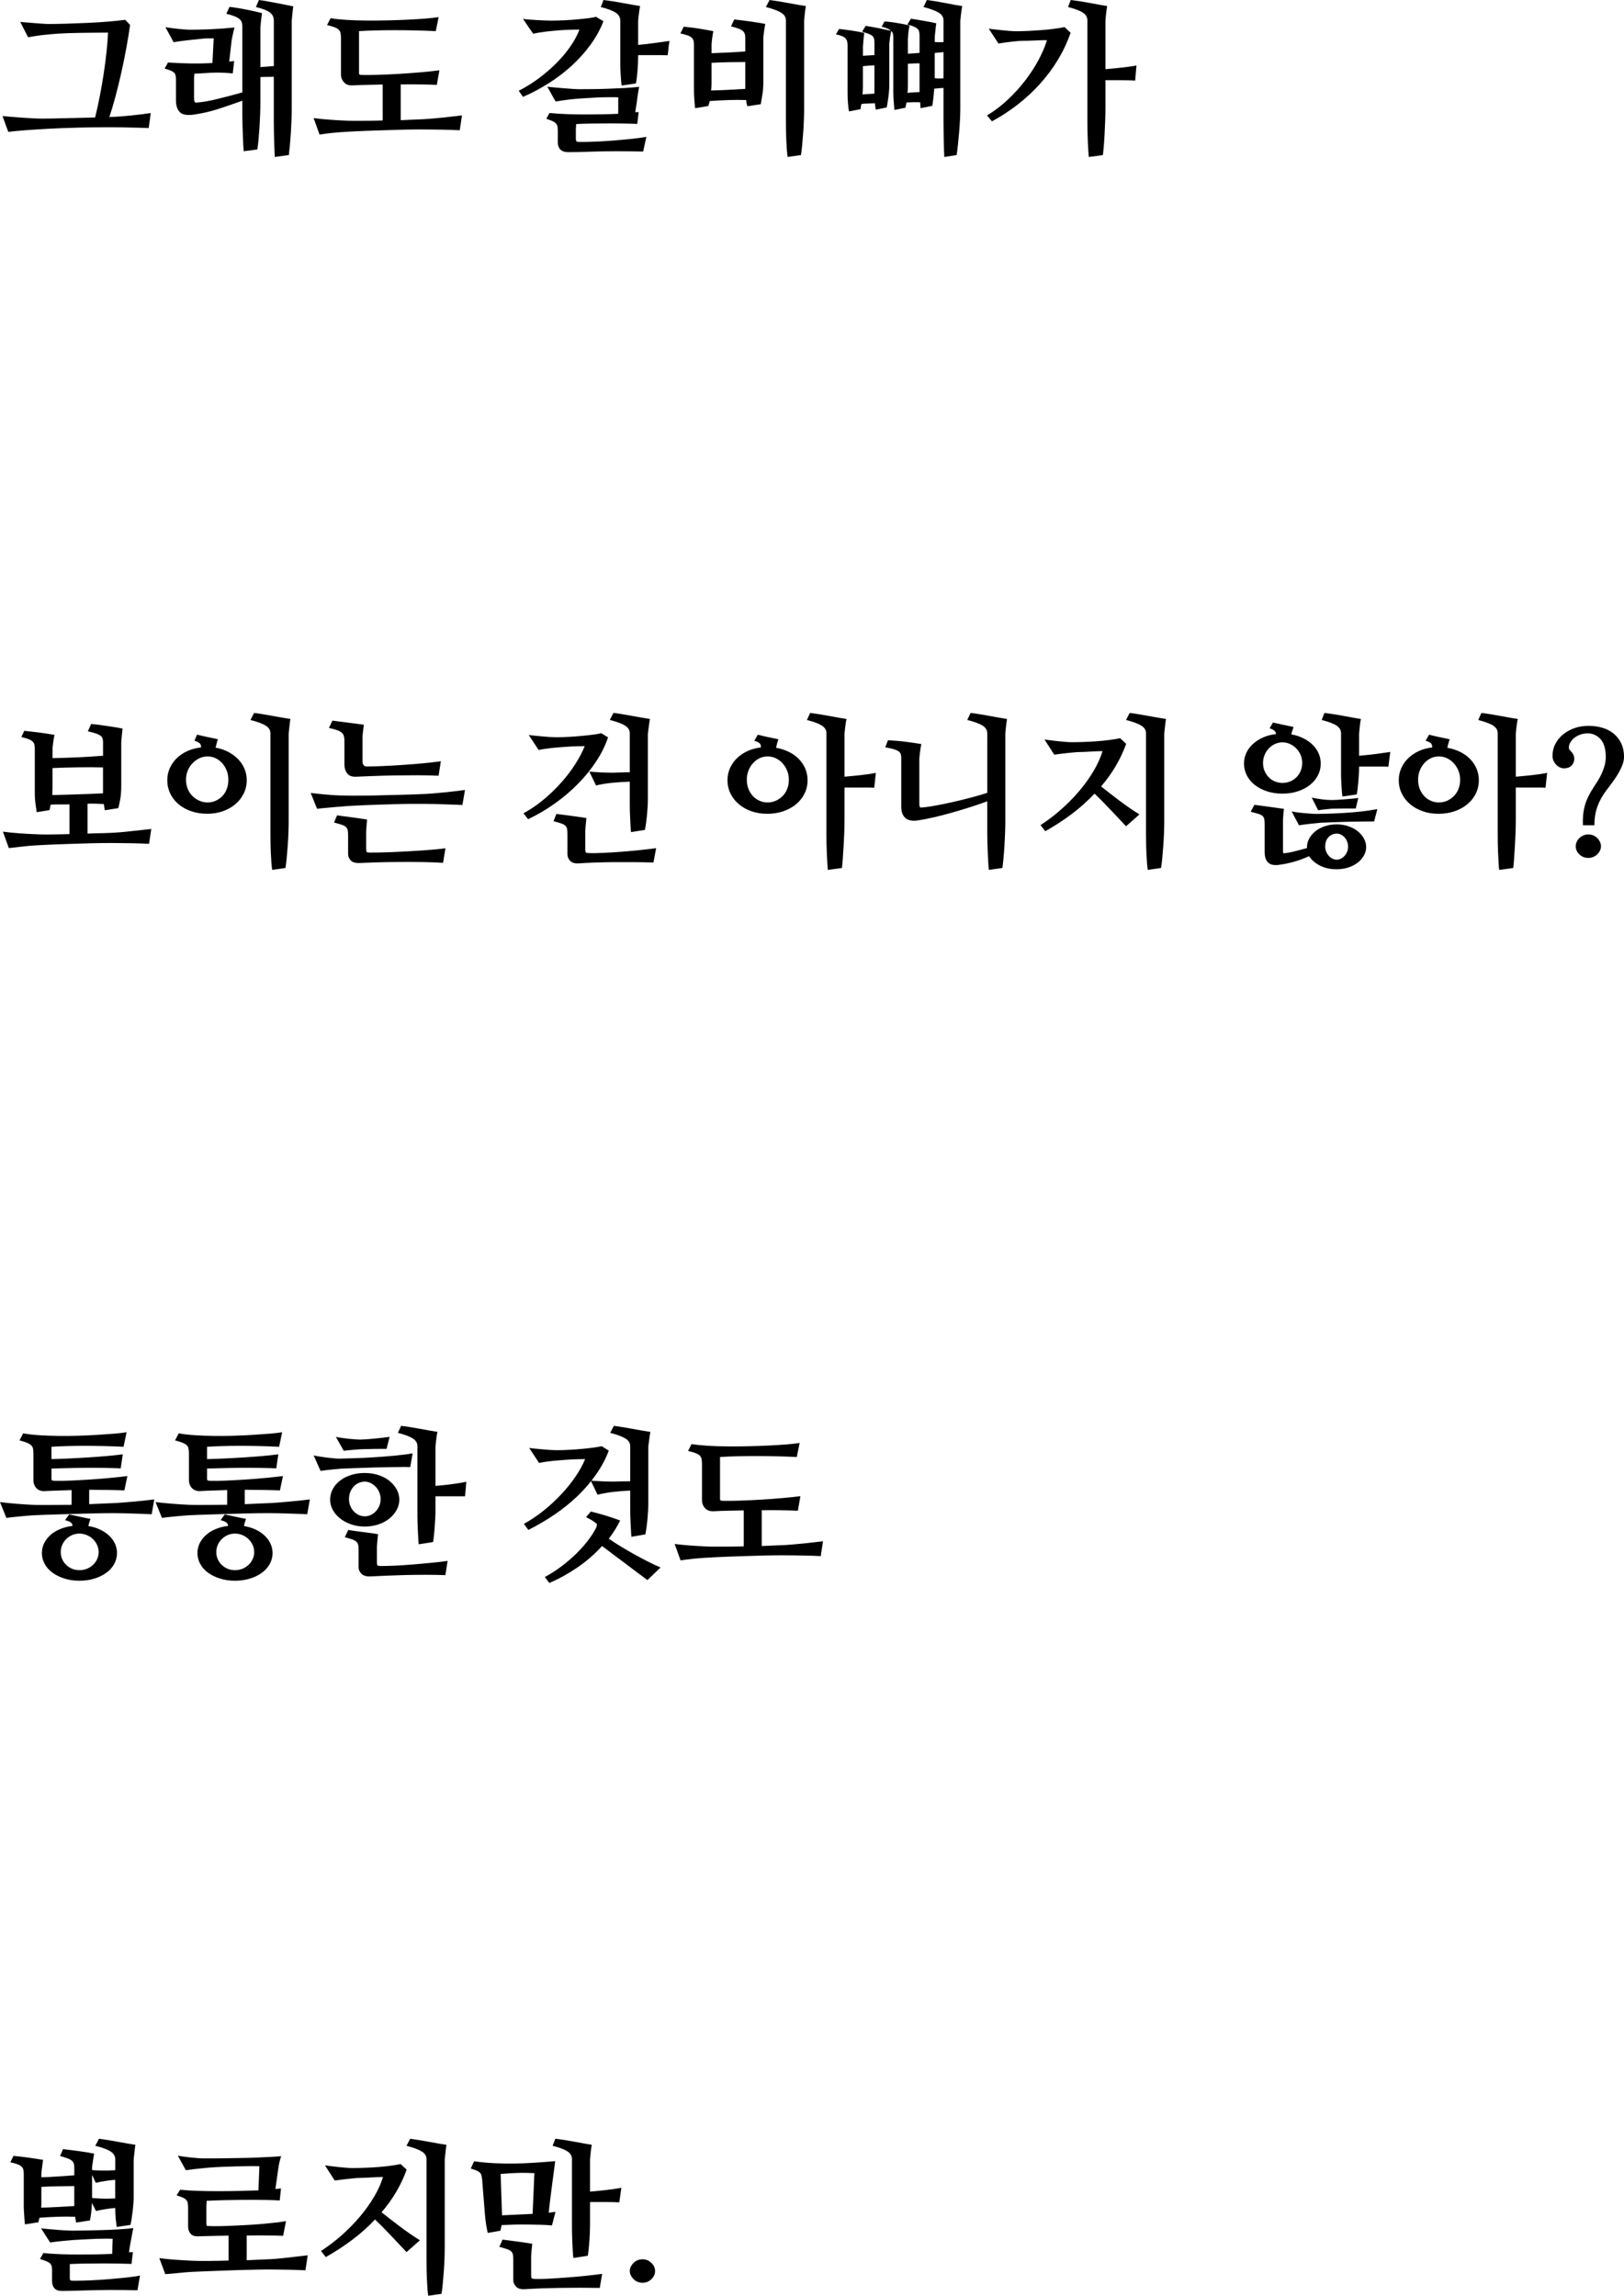 <!-- Generator: Adobe Illustrator 21.1.0, SVG Export Plug-In  -->
<svg version="1.1"
	 xmlns="http://www.w3.org/2000/svg" xmlns:xlink="http://www.w3.org/1999/xlink" xmlns:a="http://ns.adobe.com/AdobeSVGViewerExtensions/3.0/"
	 x="0px" y="0px" width="89.283px" height="126.231px" viewBox="0 0 89.283 126.231"
	 style="enable-background:new 0 0 89.283 126.231;" xml:space="preserve">
<defs>
</defs>
<g>
	<path d="M5.228,6.46C5.315,6.114,5.4,5.732,5.482,5.313s0.155-0.841,0.22-1.266S5.819,3.214,5.86,2.821s0.067-0.735,0.079-1.028
		c-0.211,0-0.444,0.002-0.698,0.005C4.985,1.801,4.732,1.804,4.48,1.806C4.229,1.81,3.983,1.815,3.747,1.823
		c-0.238,0.01-0.444,0.02-0.62,0.031C3.045,1.86,2.939,1.869,2.811,1.881s-0.266,0.025-0.409,0.04S2.112,1.954,1.962,1.978
		c-0.148,0.023-0.288,0.047-0.417,0.07c-0.07-0.141-0.143-0.281-0.216-0.421s-0.145-0.28-0.215-0.423
		c0.111,0.012,0.238,0.023,0.383,0.035C1.64,1.251,1.785,1.263,1.932,1.274s0.286,0.022,0.417,0.031
		c0.133,0.009,0.245,0.014,0.339,0.014c0.316,0,0.662-0.006,1.037-0.019C4.1,1.289,4.478,1.274,4.858,1.257s0.747-0.041,1.099-0.07
		S6.616,1.125,6.88,1.09C6.927,1.137,6.972,1.184,7.017,1.23C7.06,1.277,7.105,1.324,7.152,1.371C7.1,1.747,7.032,2.161,6.95,2.612
		C6.868,3.064,6.775,3.52,6.673,3.978s-0.211,0.9-0.324,1.329C6.233,5.735,6.121,6.111,6.01,6.434
		c0.193-0.006,0.392-0.016,0.593-0.03c0.203-0.015,0.403-0.032,0.603-0.053s0.39-0.043,0.571-0.066s0.352-0.047,0.51-0.07
		C8.269,6.349,8.251,6.486,8.233,6.627S8.195,6.905,8.172,7.04C8.055,7.034,7.914,7.03,7.75,7.026
		C7.586,7.024,7.41,7.02,7.223,7.014s-0.382-0.01-0.585-0.013C6.437,6.998,6.238,6.996,6.045,6.996c-0.615,0-1.208,0.008-1.78,0.022
		c-0.57,0.015-1.102,0.035-1.59,0.061C2.185,7.106,1.75,7.134,1.369,7.163S0.684,7.222,0.455,7.251
		C0.402,7.104,0.35,6.961,0.297,6.82S0.191,6.533,0.139,6.381c0.17,0.018,0.353,0.034,0.55,0.048
		c0.195,0.016,0.392,0.03,0.588,0.045s0.387,0.025,0.572,0.035c0.184,0.008,0.35,0.013,0.496,0.013c0.199,0,0.42-0.003,0.664-0.009
		C3.251,6.507,3.502,6.501,3.76,6.495s0.515-0.012,0.769-0.018C4.784,6.472,5.017,6.466,5.228,6.46z"/>
	<path d="M11.749,2.109c-0.094,0-0.176,0-0.246,0s-0.14,0.002-0.206,0.005c-0.068,0.003-0.14,0.008-0.216,0.018
		c-0.076,0.008-0.167,0.019-0.272,0.03c-0.047,0.006-0.122,0.013-0.225,0.022C10.481,2.192,10.37,2.205,10.25,2.22
		s-0.243,0.03-0.369,0.048S9.643,2.303,9.543,2.32L9.095,1.494c0.064,0.012,0.159,0.026,0.286,0.044
		c0.125,0.018,0.257,0.034,0.395,0.049s0.27,0.025,0.396,0.035c0.125,0.008,0.224,0.013,0.294,0.013
		c0.299,0,0.663-0.009,1.095-0.026c0.43-0.018,0.874-0.05,1.331-0.097c-0.012,0.035-0.025,0.087-0.04,0.153
		c-0.015,0.068-0.03,0.139-0.048,0.211c-0.018,0.074-0.032,0.143-0.044,0.207s-0.021,0.111-0.026,0.141l-0.132,1.169
		c0.047-0.012,0.089-0.019,0.127-0.022c0.038-0.002,0.087-0.007,0.146-0.013l-0.079,0.677c-0.445-0.041-0.84-0.053-1.182-0.035
		c-0.344,0.018-0.652,0.035-0.928,0.053c0,0.047-0.003,0.087-0.009,0.119s-0.009,0.071-0.009,0.118v1.116
		c0,0.082,0.01,0.143,0.031,0.18c0.02,0.039,0.042,0.058,0.065,0.058c0.346-0.023,0.736-0.089,1.173-0.198
		c0.437-0.107,0.898-0.229,1.385-0.364V1.45c0-0.082-0.011-0.155-0.031-0.22S13.23,1.106,13.168,1.05
		c-0.061-0.055-0.15-0.106-0.268-0.153s-0.27-0.094-0.457-0.141l0.176-0.378c0.146,0.018,0.302,0.039,0.466,0.066
		C13.249,0.47,13.41,0.5,13.568,0.532s0.309,0.064,0.453,0.096c0.143,0.033,0.271,0.063,0.382,0.093
		c-0.006,0.053-0.015,0.122-0.026,0.206c-0.012,0.086-0.021,0.171-0.031,0.256c-0.008,0.085-0.016,0.159-0.021,0.224
		s-0.009,0.1-0.009,0.105v2.18c0.105-0.012,0.229-0.022,0.374-0.03c0.143-0.01,0.265-0.02,0.364-0.031V1.116
		c0-0.17-0.069-0.311-0.206-0.422c-0.139-0.111-0.397-0.214-0.778-0.308L14.236,0c0.141,0.018,0.297,0.043,0.471,0.075
		c0.172,0.032,0.345,0.064,0.518,0.096c0.173,0.033,0.339,0.065,0.497,0.098s0.293,0.06,0.404,0.083
		c-0.012,0.053-0.022,0.123-0.03,0.211c-0.01,0.088-0.018,0.173-0.027,0.255c-0.008,0.082-0.016,0.157-0.021,0.225
		s-0.009,0.104-0.009,0.109v4.825c0,0.182-0.005,0.389-0.013,0.62c-0.01,0.231-0.021,0.465-0.035,0.703
		c-0.016,0.236-0.033,0.464-0.053,0.681c-0.021,0.217-0.04,0.398-0.058,0.545l-0.773,0.105c-0.006-0.111-0.012-0.248-0.018-0.409
		s-0.012-0.334-0.018-0.518c-0.006-0.186-0.011-0.371-0.013-0.559c-0.004-0.188-0.005-0.366-0.005-0.536V4.219
		c-0.1,0.006-0.223,0.009-0.369,0.009s-0.27,0.003-0.369,0.009V5.66c0,0.182-0.005,0.39-0.013,0.624
		c-0.01,0.234-0.021,0.471-0.035,0.707c-0.016,0.238-0.033,0.465-0.053,0.682c-0.021,0.217-0.043,0.398-0.066,0.545l-0.747,0.097
		c-0.012-0.111-0.022-0.248-0.03-0.409c-0.01-0.161-0.017-0.332-0.022-0.514s-0.012-0.366-0.018-0.554s-0.009-0.366-0.009-0.536
		V5.537c-0.469,0.17-0.917,0.324-1.345,0.462s-0.87,0.238-1.327,0.303c-0.375,0.053-0.632,0.006-0.77-0.141
		c-0.138-0.146-0.206-0.359-0.206-0.64V4.418c0-0.105-0.006-0.189-0.018-0.254S9.619,4.046,9.578,4.002S9.474,3.919,9.389,3.884
		S9.191,3.811,9.051,3.77l0.185-0.333c0.422,0.029,0.839,0.047,1.253,0.053c0.412,0.006,0.81-0.003,1.19-0.026L11.749,2.109z"/>
	<path d="M22.032,6.609c0.211-0.012,0.402-0.021,0.576-0.026c0.172-0.006,0.314-0.012,0.426-0.018
		c0.193-0.006,0.396-0.018,0.606-0.035s0.42-0.036,0.628-0.057s0.409-0.043,0.603-0.066s0.369-0.044,0.527-0.062l-0.123,0.817
		c-0.117-0.006-0.257-0.012-0.417-0.018c-0.162-0.006-0.338-0.01-0.527-0.014c-0.191-0.002-0.387-0.005-0.59-0.008
		c-0.201-0.003-0.399-0.005-0.593-0.005c-0.158,0-0.354,0.002-0.585,0.005s-0.48,0.008-0.746,0.018
		c-0.268,0.008-0.541,0.018-0.822,0.025c-0.281,0.01-0.548,0.018-0.8,0.027c-0.252,0.008-0.48,0.019-0.686,0.03
		s-0.363,0.021-0.475,0.026c-0.223,0.012-0.469,0.031-0.738,0.057c-0.27,0.027-0.513,0.058-0.729,0.093l-0.325-0.905
		c0.129,0.018,0.269,0.034,0.417,0.049c0.15,0.015,0.304,0.027,0.462,0.039s0.314,0.021,0.47,0.031
		c0.155,0.008,0.301,0.016,0.436,0.021c0.105,0.006,0.232,0.009,0.383,0.009c0.148,0,0.312,0,0.487,0s0.36-0.001,0.554-0.004
		s0.39-0.008,0.589-0.014V4.649c-0.322,0.006-0.62,0.012-0.892,0.018c-0.273,0.006-0.512,0.015-0.717,0.026
		c-0.229,0.018-0.4-0.036-0.514-0.163c-0.115-0.125-0.172-0.273-0.172-0.443V2.109c0-0.111-0.008-0.205-0.021-0.281
		c-0.016-0.076-0.049-0.141-0.102-0.193s-0.129-0.098-0.229-0.136S18.156,1.421,17.98,1.38l0.193-0.378
		c0.252,0.041,0.55,0.072,0.892,0.093c0.344,0.021,0.705,0.032,1.086,0.035s0.77,0,1.164-0.01c0.396-0.008,0.772-0.021,1.13-0.039
		s0.681-0.038,0.972-0.062c0.289-0.023,0.522-0.05,0.698-0.079l-0.158,0.773c-0.352-0.018-0.72-0.031-1.103-0.039
		c-0.385-0.01-0.764-0.014-1.139-0.014s-0.734,0.004-1.076,0.014c-0.344,0.008-0.644,0.021-0.901,0.039V3.92c0,0.047,0,0.083,0,0.11
		c0,0.025,0.007,0.047,0.022,0.061c0.014,0.016,0.036,0.024,0.065,0.027s0.073,0.004,0.132,0.004
		c0.217,0.006,0.506,0.003,0.865-0.009c0.361-0.012,0.743-0.029,1.147-0.053s0.801-0.053,1.19-0.088s0.723-0.07,0.998-0.105
		l-0.141,0.8c-0.293-0.012-0.609-0.021-0.949-0.026s-0.686-0.006-1.037,0V6.609z"/>
	<path d="M32.772,0.923c0.064,0.047,0.13,0.088,0.197,0.123s0.137,0.076,0.207,0.123c-0.176,0.451-0.413,0.882-0.712,1.292
		s-0.642,0.793-1.028,1.147s-0.809,0.676-1.266,0.967c-0.457,0.289-0.929,0.54-1.415,0.751c-0.041-0.053-0.081-0.108-0.118-0.167
		c-0.039-0.059-0.078-0.114-0.119-0.167c0.369-0.188,0.727-0.409,1.072-0.663c0.346-0.256,0.666-0.529,0.963-0.822
		c0.295-0.293,0.556-0.599,0.781-0.918s0.4-0.641,0.523-0.963c-0.264,0-0.51,0.006-0.738,0.018s-0.401,0.023-0.519,0.035
		c-0.047,0.006-0.122,0.014-0.224,0.021c-0.104,0.01-0.216,0.021-0.339,0.035c-0.123,0.016-0.249,0.033-0.378,0.053
		c-0.129,0.021-0.243,0.043-0.343,0.066c-0.1-0.135-0.195-0.271-0.286-0.408s-0.183-0.274-0.276-0.409
		c0.064,0.012,0.163,0.023,0.294,0.035c0.133,0.012,0.274,0.022,0.427,0.03c0.152,0.01,0.302,0.017,0.448,0.022
		s0.27,0.009,0.369,0.009c0.24,0,0.483-0.006,0.729-0.018s0.481-0.027,0.708-0.049c0.225-0.02,0.429-0.042,0.61-0.065
		S32.667,0.952,32.772,0.923z M33.985,6.258c0.006-0.146,0.007-0.296,0.004-0.448s-0.001-0.305,0.005-0.457
		c-0.064-0.006-0.129-0.009-0.193-0.009s-0.132,0-0.202,0c-0.135,0-0.277,0.002-0.426,0.005c-0.15,0.003-0.299,0.008-0.449,0.018
		c-0.148,0.008-0.293,0.018-0.43,0.025c-0.139,0.01-0.263,0.017-0.374,0.022c-0.064,0.006-0.152,0.013-0.264,0.022
		c-0.111,0.008-0.23,0.021-0.356,0.035s-0.256,0.032-0.391,0.053s-0.255,0.039-0.36,0.057c-0.082-0.135-0.16-0.271-0.233-0.408
		s-0.15-0.274-0.232-0.409c0.111,0.018,0.256,0.034,0.436,0.048c0.178,0.016,0.355,0.03,0.531,0.045s0.335,0.025,0.479,0.035
		c0.144,0.008,0.236,0.013,0.277,0.013c0.229,0,0.484-0.001,0.77-0.005c0.283-0.002,0.573-0.01,0.869-0.021s0.591-0.024,0.884-0.039
		s0.562-0.037,0.809-0.066c-0.023,0.117-0.041,0.214-0.053,0.29s-0.023,0.153-0.035,0.233c-0.012,0.078-0.021,0.145-0.026,0.197
		c-0.012,0.111-0.028,0.225-0.049,0.338c-0.021,0.115-0.036,0.228-0.048,0.339c0.029-0.006,0.06-0.007,0.093-0.005
		c0.031,0.004,0.062,0.002,0.092-0.004c-0.012,0.111-0.025,0.22-0.039,0.325c-0.016,0.105-0.028,0.214-0.04,0.325
		c-0.486-0.018-0.976-0.026-1.468-0.026c-0.404,0-0.773,0.003-1.107,0.009s-0.595,0.015-0.782,0.026c0,0.047-0.003,0.09-0.009,0.128
		s-0.009,0.08-0.009,0.127v0.562c0,0.1,0.027,0.152,0.083,0.158s0.146,0.009,0.269,0.009c0.234,0,0.508-0.008,0.821-0.022
		s0.633-0.035,0.959-0.061c0.324-0.027,0.641-0.057,0.949-0.088c0.307-0.033,0.572-0.069,0.795-0.11
		c-0.029,0.135-0.059,0.27-0.088,0.404s-0.059,0.27-0.088,0.404c-0.223-0.006-0.457-0.011-0.703-0.013
		c-0.246-0.004-0.501-0.005-0.765-0.005c-0.492,0-0.973,0.009-1.441,0.026s-0.867,0.026-1.195,0.026
		c-0.211,0-0.362-0.05-0.452-0.149c-0.092-0.1-0.137-0.229-0.137-0.387V7.198c0-0.105-0.008-0.19-0.021-0.255
		c-0.016-0.064-0.046-0.12-0.093-0.167s-0.111-0.088-0.193-0.123s-0.19-0.076-0.325-0.123c0.029-0.053,0.059-0.105,0.088-0.158
		s0.059-0.105,0.088-0.158c0.299,0.029,0.618,0.05,0.958,0.062s0.686,0.018,1.037,0.018c0.316,0,0.625-0.003,0.927-0.009
		S33.716,6.27,33.985,6.258z M35.084,3.067c0,0.105-0.003,0.23-0.009,0.373c-0.006,0.145-0.015,0.289-0.026,0.436
		s-0.025,0.283-0.04,0.408c-0.015,0.127-0.03,0.228-0.048,0.304c-0.135,0.018-0.266,0.037-0.392,0.058s-0.256,0.039-0.391,0.057
		c-0.012-0.059-0.021-0.139-0.031-0.242c-0.008-0.102-0.016-0.207-0.021-0.316c-0.006-0.107-0.012-0.216-0.018-0.324
		S34.1,3.615,34.1,3.533V1.125c0-0.17-0.081-0.311-0.241-0.422c-0.162-0.111-0.438-0.217-0.831-0.316
		c0.029-0.064,0.056-0.129,0.079-0.193S33.153,0.064,33.177,0c0.146,0.018,0.314,0.041,0.506,0.07
		c0.189,0.029,0.379,0.062,0.566,0.097s0.365,0.067,0.531,0.097c0.168,0.029,0.304,0.053,0.409,0.07
		c-0.012,0.053-0.023,0.123-0.035,0.211s-0.023,0.176-0.035,0.264s-0.021,0.166-0.026,0.233s-0.009,0.104-0.009,0.109V2.47
		c0.129-0.012,0.27-0.026,0.422-0.044s0.305-0.036,0.457-0.058c0.152-0.02,0.302-0.04,0.448-0.061s0.278-0.04,0.396-0.058
		c-0.023,0.129-0.041,0.261-0.053,0.396s-0.029,0.267-0.053,0.396c-0.094-0.006-0.205-0.009-0.334-0.009s-0.27,0-0.422,0h-0.861
		V3.067z"/>
	<path d="M41.025,5.502c-0.299-0.012-0.626-0.012-0.98,0s-0.695,0.029-1.023,0.053c-0.012,0.047-0.025,0.093-0.039,0.136
		c-0.016,0.045-0.028,0.09-0.04,0.137L38.213,5.95c-0.012-0.117-0.025-0.271-0.039-0.461c-0.016-0.19-0.022-0.368-0.022-0.532V2.452
		c0-0.088-0.009-0.162-0.026-0.225c-0.018-0.061-0.053-0.115-0.105-0.162s-0.129-0.088-0.229-0.123s-0.229-0.07-0.387-0.105
		l0.185-0.369c0.1,0.012,0.218,0.025,0.356,0.039c0.137,0.016,0.281,0.034,0.43,0.058c0.15,0.023,0.298,0.048,0.444,0.075
		c0.146,0.025,0.278,0.051,0.396,0.074c-0.012,0.053-0.023,0.117-0.035,0.193s-0.021,0.151-0.031,0.225
		c-0.008,0.073-0.016,0.139-0.021,0.197s-0.009,0.097-0.009,0.114v0.483c0.287-0.012,0.592-0.024,0.914-0.039
		s0.636-0.034,0.94-0.058V2.074c0-0.082-0.011-0.153-0.031-0.216c-0.021-0.061-0.059-0.115-0.113-0.162
		c-0.057-0.047-0.136-0.089-0.238-0.127S40.354,1.491,40.19,1.45l0.176-0.378c0.111,0.012,0.243,0.026,0.396,0.044
		s0.308,0.038,0.466,0.062s0.312,0.047,0.462,0.07c0.148,0.023,0.276,0.047,0.382,0.07c-0.012,0.053-0.023,0.118-0.035,0.198
		c-0.012,0.078-0.023,0.156-0.035,0.232s-0.021,0.145-0.026,0.207c-0.006,0.061-0.009,0.098-0.009,0.109v2.408
		c0,0.299-0.02,0.551-0.058,0.756s-0.065,0.372-0.083,0.501l-0.738,0.114c-0.012-0.047-0.025-0.1-0.04-0.158
		S41.025,5.566,41.025,5.502z M40.973,3.41c-0.281,0-0.586,0.003-0.914,0.009s-0.642,0.018-0.94,0.035v1.134
		c0,0.146-0.009,0.275-0.026,0.387c0.299-0.006,0.613-0.018,0.945-0.035c0.33-0.018,0.643-0.035,0.936-0.053V3.41z M42.309,0
		c0.135,0.018,0.293,0.041,0.475,0.07s0.366,0.062,0.554,0.097s0.367,0.067,0.54,0.097s0.315,0.053,0.427,0.07
		c-0.012,0.053-0.023,0.123-0.035,0.211s-0.022,0.176-0.03,0.264c-0.01,0.088-0.017,0.166-0.022,0.233s-0.009,0.104-0.009,0.109
		v4.825c0,0.182-0.004,0.392-0.014,0.628c-0.008,0.238-0.021,0.477-0.039,0.717s-0.037,0.469-0.057,0.686
		c-0.021,0.217-0.043,0.39-0.066,0.519l-0.729,0.105c-0.018-0.094-0.032-0.222-0.044-0.382c-0.012-0.162-0.021-0.336-0.031-0.523
		c-0.008-0.188-0.015-0.378-0.018-0.571s-0.004-0.375-0.004-0.545V1.116c0-0.17-0.087-0.309-0.26-0.418
		c-0.173-0.107-0.452-0.212-0.839-0.312L42.309,0z"/>
	<path d="M51.871,1.116c0-0.17-0.087-0.309-0.259-0.418c-0.174-0.107-0.453-0.212-0.84-0.312L50.957,0
		c0.141,0.018,0.299,0.041,0.475,0.07s0.354,0.062,0.536,0.097s0.353,0.067,0.514,0.097s0.301,0.053,0.418,0.07
		c-0.012,0.053-0.023,0.123-0.035,0.211s-0.023,0.176-0.035,0.264s-0.021,0.166-0.026,0.233s-0.009,0.104-0.009,0.109v4.825
		c0,0.182-0.006,0.389-0.018,0.62S52.748,7.062,52.728,7.3c-0.021,0.236-0.042,0.464-0.065,0.681s-0.047,0.398-0.07,0.545
		l-0.677,0.105c-0.006-0.094-0.012-0.222-0.018-0.382c-0.006-0.162-0.011-0.336-0.014-0.524c-0.003-0.188-0.006-0.379-0.008-0.572
		c-0.004-0.194-0.005-0.376-0.005-0.547V4.834c-0.082,0.006-0.169,0.012-0.259,0.018c-0.092,0.006-0.175,0.015-0.251,0.026
		c-0.012,0.179-0.028,0.354-0.048,0.529c-0.021,0.175-0.04,0.312-0.058,0.411L50.614,5.95c-0.012-0.105-0.021-0.214-0.026-0.325
		c-0.129-0.006-0.257-0.007-0.382-0.005c-0.127,0.004-0.248,0.008-0.365,0.014c-0.023,0.082-0.044,0.179-0.062,0.29l-0.606,0.123
		c-0.012-0.117-0.025-0.272-0.039-0.466c-0.016-0.193-0.022-0.372-0.022-0.536V2.083c0-0.082-0.006-0.154-0.018-0.215
		c-0.012-0.062-0.044-0.116-0.097-0.163c-0.012,0.053-0.025,0.118-0.039,0.197c-0.016,0.079-0.027,0.155-0.035,0.229
		c-0.01,0.072-0.017,0.137-0.022,0.192s-0.009,0.087-0.009,0.093v2.227c0,0.105-0.004,0.218-0.014,0.338
		c-0.008,0.12-0.021,0.237-0.035,0.351c-0.015,0.114-0.03,0.221-0.048,0.32s-0.032,0.185-0.044,0.255l-0.598,0.123
		c-0.023-0.088-0.041-0.205-0.053-0.352c-0.111,0.006-0.232,0.011-0.365,0.013c-0.131,0.004-0.256,0.011-0.373,0.022
		c-0.029,0.1-0.047,0.196-0.053,0.29l-0.633,0.123c-0.023-0.105-0.043-0.256-0.057-0.452c-0.016-0.196-0.022-0.376-0.022-0.539
		v-2.63c0-0.088-0.008-0.162-0.022-0.225c-0.015-0.061-0.043-0.116-0.088-0.166c-0.043-0.05-0.108-0.093-0.193-0.128
		s-0.197-0.067-0.338-0.097l0.176-0.299c0.088,0.012,0.19,0.025,0.308,0.039c0.117,0.016,0.238,0.031,0.364,0.049
		s0.251,0.038,0.374,0.062s0.237,0.047,0.343,0.07c-0.012,0.053-0.021,0.118-0.031,0.198c-0.008,0.078-0.016,0.156-0.021,0.232
		s-0.012,0.145-0.018,0.207c-0.006,0.061-0.009,0.101-0.009,0.118v0.501c0.094-0.006,0.198-0.012,0.312-0.018
		c0.115-0.006,0.222-0.012,0.321-0.018V2.355c0-0.088-0.008-0.163-0.022-0.224c-0.015-0.062-0.047-0.115-0.096-0.158
		c-0.051-0.045-0.123-0.084-0.221-0.119c-0.096-0.035-0.209-0.073-0.338-0.114l0.193-0.316c0.07,0.012,0.168,0.028,0.295,0.048
		c0.125,0.021,0.253,0.045,0.382,0.07c0.129,0.027,0.255,0.053,0.378,0.08c0.123,0.025,0.234,0.051,0.334,0.074
		c-0.047-0.047-0.109-0.088-0.189-0.123c-0.078-0.035-0.186-0.07-0.32-0.105l0.158-0.29c0.088,0.006,0.19,0.017,0.308,0.03
		c0.117,0.016,0.237,0.033,0.36,0.053c0.123,0.021,0.246,0.043,0.369,0.066s0.237,0.047,0.343,0.07
		c-0.012,0.053-0.025,0.117-0.04,0.193s-0.024,0.152-0.03,0.229s-0.012,0.145-0.018,0.207c-0.006,0.061-0.009,0.101-0.009,0.118
		v0.809c0.1-0.006,0.202-0.012,0.308-0.018s0.217-0.015,0.334-0.026v-0.94c0-0.088-0.008-0.164-0.022-0.229
		s-0.047-0.118-0.096-0.163c-0.051-0.043-0.121-0.084-0.211-0.123c-0.092-0.037-0.204-0.074-0.339-0.109l0.193-0.316
		c0.076,0.012,0.179,0.028,0.308,0.049s0.26,0.042,0.391,0.065c0.133,0.023,0.258,0.047,0.379,0.07
		c0.119,0.023,0.227,0.047,0.32,0.07c-0.012,0.053-0.021,0.12-0.031,0.202c-0.008,0.082-0.018,0.161-0.025,0.237
		c-0.01,0.076-0.017,0.144-0.022,0.202s-0.009,0.094-0.009,0.105v0.281C51.47,2.317,51.55,2.32,51.63,2.32c0.078,0,0.159,0,0.241,0
		V1.116z M48.074,3.595c-0.088,0-0.19,0.004-0.308,0.014c-0.117,0.008-0.226,0.019-0.325,0.03v1.116c0,0.17-0.009,0.316-0.026,0.439
		c0.111-0.012,0.225-0.021,0.338-0.026c0.115-0.006,0.222-0.012,0.321-0.018V3.595z M50.553,3.48c-0.1,0-0.206,0.003-0.321,0.009
		c-0.113,0.006-0.221,0.012-0.32,0.018v1.169c0,0.082-0.002,0.158-0.004,0.229c-0.004,0.07-0.008,0.138-0.014,0.202
		c0.105-0.012,0.215-0.021,0.33-0.026c0.113-0.006,0.224-0.012,0.329-0.018V3.48z M51.871,2.865
		c-0.082,0.012-0.167,0.021-0.255,0.026s-0.164,0.015-0.229,0.026v1.38C51.47,4.31,51.55,4.315,51.63,4.315
		c0.078,0,0.159-0.003,0.241-0.009V2.865z"/>
	<path d="M58.858,1.802c-0.176,0.51-0.406,1.001-0.69,1.473s-0.612,0.914-0.984,1.326c-0.372,0.414-0.781,0.795-1.23,1.143
		c-0.447,0.35-0.921,0.658-1.419,0.928l-0.272-0.325c0.41-0.246,0.794-0.537,1.151-0.874s0.678-0.691,0.962-1.064
		c0.284-0.371,0.527-0.748,0.73-1.129c0.201-0.381,0.353-0.738,0.452-1.072c-0.088,0-0.19,0.002-0.308,0.004
		c-0.117,0.004-0.239,0.008-0.365,0.014s-0.247,0.011-0.364,0.014s-0.217,0.004-0.299,0.004c-0.064,0-0.151,0.004-0.259,0.014
		c-0.109,0.008-0.227,0.021-0.352,0.035c-0.127,0.015-0.254,0.03-0.383,0.048s-0.24,0.035-0.334,0.053l-0.536-0.817
		c0.076,0.012,0.179,0.025,0.308,0.039c0.129,0.016,0.265,0.03,0.408,0.045s0.286,0.027,0.427,0.039s0.261,0.018,0.36,0.018
		c0.211,0,0.437-0.006,0.677-0.018s0.479-0.026,0.716-0.044c0.238-0.018,0.467-0.041,0.686-0.07
		c0.221-0.029,0.415-0.062,0.585-0.097L58.858,1.802z M60.774,5.977c0,0.176-0.005,0.384-0.013,0.624
		c-0.01,0.24-0.02,0.48-0.031,0.721s-0.026,0.469-0.044,0.686s-0.035,0.39-0.053,0.519L59.86,8.631
		c-0.012-0.094-0.022-0.222-0.03-0.382c-0.01-0.162-0.018-0.336-0.027-0.523c-0.008-0.188-0.015-0.378-0.018-0.571
		s-0.004-0.375-0.004-0.545V1.116c0-0.17-0.081-0.309-0.242-0.418c-0.161-0.107-0.435-0.212-0.821-0.312L58.867,0
		c0.146,0.018,0.314,0.041,0.506,0.07c0.189,0.029,0.377,0.062,0.562,0.097c0.184,0.035,0.359,0.067,0.527,0.097
		c0.166,0.029,0.303,0.053,0.408,0.07c-0.012,0.053-0.023,0.123-0.035,0.211s-0.021,0.176-0.031,0.264
		c-0.008,0.088-0.016,0.166-0.021,0.233s-0.009,0.104-0.009,0.109v2.654c0.129-0.012,0.271-0.024,0.427-0.039
		c0.154-0.015,0.309-0.031,0.461-0.049s0.299-0.035,0.439-0.053s0.267-0.038,0.378-0.062l-0.07,0.826
		c-0.094-0.006-0.206-0.01-0.339-0.013c-0.131-0.003-0.271-0.005-0.417-0.005s-0.296,0-0.448,0s-0.296,0-0.431,0V5.977z"/>
	<path d="M5.708,44.21c-0.135-0.006-0.277-0.012-0.426-0.018c-0.15-0.006-0.307-0.006-0.471,0v1.644
		c0.246-0.012,0.466-0.019,0.659-0.021s0.354-0.008,0.483-0.014c0.193-0.006,0.396-0.018,0.606-0.035s0.42-0.038,0.628-0.062
		s0.409-0.045,0.603-0.065s0.369-0.04,0.527-0.058l-0.123,0.817c-0.117-0.006-0.257-0.012-0.417-0.018
		c-0.162-0.006-0.338-0.01-0.527-0.014c-0.191-0.002-0.387-0.005-0.59-0.008c-0.201-0.003-0.399-0.005-0.593-0.005
		c-0.158,0-0.354,0.002-0.585,0.005s-0.48,0.008-0.746,0.018c-0.268,0.008-0.541,0.018-0.822,0.025
		c-0.281,0.01-0.548,0.018-0.8,0.027c-0.252,0.008-0.48,0.019-0.686,0.03s-0.363,0.021-0.475,0.026
		c-0.223,0.012-0.469,0.034-0.738,0.066s-0.513,0.06-0.729,0.083L0.162,45.73c0.129,0.018,0.269,0.034,0.417,0.049
		c0.15,0.015,0.304,0.027,0.462,0.039s0.314,0.021,0.47,0.031c0.155,0.008,0.301,0.016,0.436,0.021
		c0.199,0.012,0.467,0.017,0.805,0.014c0.336-0.003,0.692-0.011,1.067-0.022v-1.635c-0.176,0.006-0.354,0.008-0.532,0.005
		s-0.347,0.001-0.505,0.013c-0.012,0.064-0.022,0.118-0.03,0.163c-0.01,0.043-0.02,0.089-0.031,0.136l-0.703,0.114
		c-0.018-0.111-0.039-0.262-0.066-0.453c-0.025-0.189-0.039-0.367-0.039-0.531v-2.522c0-0.088-0.009-0.163-0.026-0.224
		c-0.018-0.062-0.053-0.116-0.105-0.163s-0.128-0.089-0.224-0.128c-0.098-0.037-0.225-0.074-0.383-0.109l0.158-0.343
		c0.1,0.012,0.221,0.025,0.365,0.04c0.143,0.015,0.291,0.032,0.443,0.053s0.303,0.042,0.453,0.065
		c0.148,0.023,0.282,0.044,0.399,0.062c-0.012,0.053-0.023,0.12-0.035,0.202s-0.023,0.161-0.035,0.237s-0.021,0.144-0.026,0.202
		s-0.009,0.097-0.009,0.114v0.527c0.205-0.006,0.425-0.012,0.659-0.018s0.472-0.015,0.712-0.026s0.479-0.024,0.716-0.04
		c0.238-0.014,0.468-0.03,0.69-0.048v-0.747c0-0.088-0.011-0.159-0.03-0.215c-0.021-0.056-0.062-0.105-0.123-0.15
		C5.448,40.4,5.363,40.36,5.255,40.325s-0.25-0.073-0.426-0.114l0.185-0.404c0.123,0.012,0.262,0.028,0.417,0.049
		s0.312,0.042,0.471,0.065s0.311,0.047,0.457,0.07s0.272,0.047,0.378,0.07c-0.006,0.053-0.013,0.118-0.022,0.197
		c-0.008,0.079-0.016,0.156-0.021,0.232s-0.012,0.145-0.018,0.206s-0.009,0.101-0.009,0.118v2.333c0,0.316-0.018,0.576-0.053,0.781
		c-0.035,0.204-0.073,0.374-0.114,0.509l-0.738,0.114c-0.012-0.047-0.021-0.1-0.026-0.158S5.72,44.274,5.708,44.21z M5.664,42.197
		c-0.211-0.006-0.434-0.009-0.668-0.009s-0.472,0.002-0.712,0.005S3.806,42.2,3.567,42.206c-0.236,0.006-0.464,0.015-0.681,0.026
		v1.055c0,0.082-0.002,0.158-0.005,0.229s-0.004,0.138-0.004,0.202c0.205-0.006,0.425-0.012,0.659-0.018s0.472-0.013,0.712-0.022
		c0.24-0.008,0.48-0.018,0.721-0.025c0.24-0.01,0.472-0.02,0.694-0.031V42.197z"/>
	<path d="M11.852,41.107c0.252,0.047,0.481,0.125,0.689,0.232c0.208,0.109,0.389,0.241,0.541,0.396s0.271,0.331,0.355,0.527
		s0.128,0.408,0.128,0.637c0,0.264-0.056,0.509-0.167,0.734s-0.264,0.42-0.457,0.584s-0.422,0.293-0.686,0.387
		s-0.551,0.141-0.861,0.141c-0.322,0-0.618-0.047-0.888-0.141s-0.501-0.223-0.694-0.387s-0.345-0.358-0.453-0.584
		S9.197,43.164,9.197,42.9c0-0.234,0.045-0.454,0.137-0.659c0.09-0.205,0.218-0.388,0.382-0.55c0.164-0.16,0.36-0.292,0.589-0.395
		s0.478-0.169,0.747-0.198c0.006-0.094-0.017-0.167-0.065-0.22c-0.051-0.053-0.148-0.103-0.295-0.149l0.141-0.334
		c0.07,0.018,0.156,0.038,0.26,0.062c0.102,0.023,0.209,0.047,0.32,0.07s0.218,0.046,0.32,0.066s0.187,0.039,0.251,0.057
		c-0.023,0.047-0.046,0.113-0.065,0.197C11.896,40.934,11.875,41.02,11.852,41.107z M12.555,42.874c0-0.182-0.031-0.35-0.092-0.505
		c-0.062-0.155-0.145-0.291-0.246-0.404c-0.104-0.115-0.224-0.205-0.361-0.273c-0.138-0.066-0.285-0.101-0.443-0.101
		s-0.308,0.034-0.448,0.101c-0.141,0.068-0.267,0.158-0.378,0.273c-0.111,0.113-0.199,0.249-0.264,0.404s-0.097,0.323-0.097,0.505
		c0,0.188,0.032,0.357,0.097,0.51s0.152,0.283,0.264,0.392s0.237,0.193,0.378,0.254c0.141,0.062,0.29,0.093,0.448,0.093
		s0.306-0.03,0.443-0.093c0.138-0.061,0.26-0.146,0.365-0.254s0.188-0.239,0.246-0.392S12.555,43.062,12.555,42.874z M13.97,39.2
		c0.135,0.018,0.293,0.041,0.475,0.07s0.366,0.062,0.554,0.097s0.367,0.067,0.541,0.097c0.172,0.029,0.314,0.053,0.426,0.07
		c-0.012,0.053-0.021,0.123-0.031,0.211c-0.008,0.088-0.019,0.176-0.03,0.264s-0.021,0.166-0.026,0.233s-0.009,0.104-0.009,0.109
		v4.825c0,0.182-0.005,0.392-0.013,0.628c-0.01,0.238-0.022,0.477-0.04,0.717s-0.037,0.469-0.058,0.686s-0.042,0.39-0.065,0.519
		l-0.729,0.105c-0.018-0.094-0.032-0.222-0.044-0.382c-0.012-0.162-0.022-0.336-0.03-0.523c-0.01-0.188-0.016-0.378-0.018-0.571
		c-0.004-0.193-0.005-0.375-0.005-0.545v-5.493c0-0.17-0.087-0.309-0.259-0.418c-0.174-0.107-0.453-0.212-0.84-0.312L13.97,39.2z"/>
	<path d="M25.422,44.263c-0.117-0.006-0.258-0.012-0.422-0.018s-0.34-0.012-0.527-0.018s-0.381-0.012-0.58-0.018
		s-0.393-0.009-0.58-0.009c-0.164,0-0.371,0-0.62,0s-0.518,0.004-0.809,0.014c-0.289,0.008-0.587,0.018-0.892,0.025
		c-0.305,0.01-0.595,0.02-0.87,0.031s-0.523,0.023-0.742,0.035c-0.221,0.012-0.386,0.023-0.497,0.035
		c-0.105,0.006-0.222,0.015-0.347,0.026c-0.127,0.012-0.254,0.023-0.383,0.035s-0.257,0.023-0.383,0.035s-0.238,0.023-0.338,0.035
		l-0.352-0.87c0.129,0.018,0.271,0.034,0.426,0.049s0.312,0.029,0.471,0.043c0.158,0.016,0.314,0.027,0.471,0.035
		c0.154,0.01,0.297,0.014,0.426,0.014c0.141,0.006,0.325,0.009,0.554,0.009s0.479-0.001,0.751-0.005
		c0.273-0.002,0.557-0.008,0.854-0.018c0.295-0.008,0.58-0.016,0.852-0.021c0.273-0.006,0.523-0.014,0.752-0.021
		c0.229-0.01,0.413-0.017,0.554-0.022c0.193-0.006,0.394-0.018,0.603-0.035c0.207-0.018,0.415-0.036,0.623-0.058
		c0.208-0.02,0.41-0.042,0.607-0.065c0.195-0.023,0.376-0.047,0.54-0.07L25.422,44.263z M24.112,42.654
		c-0.352-0.018-0.735-0.026-1.151-0.026s-0.831,0.003-1.243,0.009c-0.414,0.006-0.807,0.017-1.178,0.031
		c-0.373,0.015-0.688,0.027-0.945,0.039c-0.24,0.012-0.41-0.05-0.51-0.185s-0.149-0.29-0.149-0.466v-1.31
		c0-0.111-0.011-0.203-0.03-0.276c-0.021-0.073-0.062-0.137-0.123-0.189c-0.062-0.053-0.148-0.098-0.26-0.137
		c-0.111-0.037-0.258-0.077-0.439-0.118l0.193-0.404c0.076,0.012,0.191,0.028,0.348,0.048c0.154,0.021,0.318,0.042,0.492,0.062
		c0.172,0.021,0.339,0.042,0.5,0.065s0.289,0.041,0.383,0.053c0,0.035-0.004,0.082-0.014,0.141
		c-0.008,0.059-0.018,0.123-0.025,0.193c-0.01,0.07-0.017,0.14-0.022,0.206c-0.006,0.068-0.009,0.128-0.009,0.181v1.283
		c0,0.188,0.073,0.284,0.22,0.29c0.217,0,0.501-0.007,0.853-0.021s0.722-0.035,1.111-0.062c0.39-0.025,0.773-0.057,1.152-0.092
		c0.377-0.035,0.701-0.073,0.971-0.114L24.112,42.654z M24.358,47.444c-0.352-0.023-0.74-0.038-1.164-0.044
		c-0.426-0.006-0.846-0.008-1.262-0.004c-0.416,0.002-0.812,0.01-1.191,0.021c-0.377,0.012-0.695,0.023-0.953,0.035
		c-0.24,0.012-0.408-0.035-0.506-0.141c-0.096-0.105-0.145-0.226-0.145-0.36v-0.993c0-0.123-0.006-0.221-0.018-0.295
		c-0.012-0.072-0.043-0.134-0.092-0.184c-0.051-0.05-0.128-0.093-0.233-0.128s-0.249-0.076-0.431-0.123l0.167-0.396
		c0.088,0.012,0.206,0.028,0.356,0.049c0.148,0.021,0.304,0.041,0.465,0.061c0.161,0.021,0.318,0.043,0.471,0.066
		s0.272,0.041,0.36,0.053c-0.006,0.07-0.017,0.18-0.03,0.33c-0.016,0.148-0.022,0.276-0.022,0.382v0.896
		c0,0.1,0.009,0.158,0.026,0.176s0.07,0.029,0.158,0.035c0.146,0,0.328-0.002,0.545-0.005s0.451-0.01,0.703-0.021
		s0.516-0.025,0.791-0.039c0.275-0.016,0.543-0.031,0.805-0.049c0.26-0.018,0.506-0.037,0.738-0.057
		c0.23-0.021,0.429-0.043,0.593-0.066L24.358,47.444z"/>
	<path d="M33.429,40.545c-0.146,0.439-0.36,0.875-0.642,1.305c-0.281,0.432-0.614,0.843-0.997,1.235
		c-0.385,0.393-0.811,0.756-1.279,1.09s-0.961,0.624-1.477,0.87l-0.255-0.325c0.387-0.211,0.754-0.462,1.103-0.751
		c0.349-0.291,0.67-0.6,0.963-0.928s0.551-0.665,0.773-1.011s0.398-0.68,0.527-1.002c-0.264,0-0.507,0.006-0.729,0.018
		s-0.396,0.023-0.519,0.035c-0.059,0.006-0.14,0.012-0.242,0.018s-0.214,0.017-0.334,0.03c-0.12,0.016-0.243,0.031-0.369,0.049
		s-0.238,0.038-0.338,0.062l-0.545-0.826c0.07,0.012,0.17,0.023,0.299,0.035s0.268,0.025,0.418,0.04
		c0.148,0.015,0.295,0.025,0.439,0.035c0.143,0.008,0.265,0.013,0.364,0.013c0.234,0,0.475-0.007,0.721-0.022
		c0.246-0.014,0.48-0.031,0.703-0.053c0.223-0.02,0.427-0.043,0.61-0.07c0.186-0.025,0.33-0.051,0.436-0.074L33.429,40.545z
		 M35.925,47.427c-0.346-0.012-0.705-0.02-1.076-0.022c-0.373-0.003-0.737-0.003-1.095,0s-0.7,0.011-1.028,0.022
		s-0.621,0.026-0.879,0.044c-0.234,0.018-0.401-0.027-0.501-0.135c-0.1-0.108-0.149-0.229-0.149-0.362v-1.089
		c0-0.122-0.006-0.219-0.018-0.291c-0.012-0.073-0.043-0.135-0.092-0.186c-0.051-0.051-0.127-0.094-0.229-0.129
		c-0.104-0.036-0.245-0.078-0.427-0.126l0.158-0.398c0.088,0.012,0.206,0.026,0.356,0.044c0.148,0.018,0.304,0.038,0.465,0.062
		s0.318,0.046,0.471,0.065c0.152,0.021,0.272,0.04,0.36,0.058c-0.006,0.035-0.012,0.082-0.018,0.141s-0.012,0.122-0.018,0.188
		c-0.006,0.068-0.012,0.134-0.018,0.198s-0.009,0.123-0.009,0.176v1.011c0,0.1,0.01,0.158,0.031,0.176
		c0.02,0.018,0.074,0.029,0.162,0.035c0.217,0.006,0.484,0.001,0.805-0.014c0.318-0.015,0.65-0.035,0.992-0.061
		c0.344-0.027,0.683-0.058,1.02-0.093s0.632-0.07,0.884-0.105L35.925,47.427z M34.624,42.979c-0.316,0.012-0.642,0.034-0.976,0.065
		c-0.334,0.033-0.627,0.081-0.879,0.146L32.4,42.426c0.059,0.006,0.144,0.014,0.255,0.021c0.111,0.01,0.229,0.017,0.352,0.022
		s0.244,0.011,0.365,0.013c0.119,0.004,0.221,0.005,0.303,0.005c0.117-0.006,0.258-0.01,0.422-0.013s0.34-0.008,0.527-0.014v-2.145
		c0-0.17-0.087-0.309-0.26-0.418c-0.173-0.107-0.452-0.212-0.839-0.312l0.202-0.387c0.135,0.018,0.293,0.041,0.475,0.07
		s0.366,0.062,0.554,0.097s0.367,0.067,0.54,0.097s0.318,0.053,0.436,0.07c-0.012,0.053-0.023,0.123-0.035,0.211
		s-0.023,0.176-0.035,0.264s-0.021,0.166-0.031,0.233c-0.008,0.067-0.013,0.104-0.013,0.109v3.568c0,0.135-0.005,0.28-0.013,0.436
		c-0.01,0.155-0.021,0.312-0.035,0.47c-0.016,0.158-0.033,0.308-0.053,0.448c-0.021,0.141-0.04,0.261-0.058,0.36l-0.765,0.123
		c-0.012-0.07-0.021-0.17-0.026-0.299s-0.013-0.269-0.022-0.417c-0.008-0.15-0.015-0.299-0.018-0.449
		c-0.003-0.148-0.004-0.276-0.004-0.382V42.979z"/>
	<path d="M42.666,41.116c0.258,0.047,0.493,0.123,0.708,0.229c0.213,0.105,0.396,0.237,0.549,0.396s0.27,0.336,0.352,0.531
		c0.082,0.197,0.123,0.406,0.123,0.629c0,0.264-0.056,0.509-0.167,0.734s-0.266,0.42-0.462,0.584s-0.43,0.293-0.703,0.387
		c-0.271,0.094-0.566,0.141-0.883,0.141s-0.608-0.047-0.875-0.141s-0.496-0.223-0.689-0.387s-0.346-0.358-0.457-0.584
		s-0.167-0.471-0.167-0.734c0-0.234,0.045-0.454,0.136-0.659s0.217-0.387,0.379-0.545c0.16-0.158,0.354-0.29,0.58-0.396
		c0.225-0.105,0.473-0.173,0.742-0.202c0.006-0.094-0.015-0.167-0.062-0.22s-0.146-0.103-0.299-0.149l0.193-0.334
		c0.059,0.018,0.138,0.038,0.237,0.062s0.203,0.047,0.312,0.07c0.107,0.023,0.215,0.046,0.32,0.066s0.193,0.039,0.264,0.057
		C42.751,40.762,42.707,40.917,42.666,41.116z M43.369,42.874c0-0.182-0.032-0.35-0.097-0.505s-0.149-0.291-0.255-0.404
		c-0.105-0.115-0.229-0.205-0.369-0.273c-0.141-0.066-0.29-0.101-0.448-0.101s-0.307,0.034-0.443,0.101
		c-0.139,0.068-0.259,0.158-0.361,0.273c-0.103,0.113-0.184,0.249-0.246,0.404c-0.061,0.155-0.092,0.323-0.092,0.505
		c0,0.188,0.031,0.357,0.092,0.51c0.062,0.152,0.144,0.283,0.246,0.392s0.223,0.193,0.361,0.254
		c0.137,0.062,0.285,0.093,0.443,0.093s0.308-0.03,0.448-0.093c0.141-0.061,0.265-0.146,0.374-0.254
		c0.107-0.108,0.193-0.239,0.254-0.392C43.339,43.231,43.369,43.062,43.369,42.874z M46.428,45.177c0,0.182-0.005,0.392-0.013,0.628
		c-0.01,0.238-0.021,0.477-0.035,0.717c-0.016,0.24-0.03,0.469-0.045,0.686s-0.03,0.39-0.048,0.519l-0.773,0.105
		c-0.012-0.094-0.022-0.222-0.03-0.382c-0.01-0.162-0.018-0.336-0.027-0.523c-0.008-0.188-0.015-0.378-0.018-0.571
		s-0.004-0.375-0.004-0.545v-5.493c0-0.17-0.082-0.309-0.246-0.418c-0.164-0.107-0.439-0.212-0.826-0.312l0.176-0.387
		c0.146,0.018,0.312,0.041,0.496,0.07c0.186,0.029,0.371,0.062,0.559,0.097s0.365,0.067,0.531,0.097
		c0.168,0.029,0.307,0.053,0.418,0.07c-0.018,0.053-0.032,0.123-0.044,0.211s-0.023,0.176-0.035,0.264s-0.021,0.166-0.026,0.233
		s-0.009,0.104-0.009,0.109v2.355c0.129-0.012,0.272-0.024,0.431-0.039s0.314-0.031,0.471-0.049
		c0.154-0.018,0.304-0.036,0.447-0.057s0.269-0.043,0.374-0.066l-0.088,0.817c-0.088-0.006-0.198-0.009-0.329-0.009
		c-0.133,0-0.273,0-0.422,0c-0.15,0-0.301,0-0.453,0s-0.296,0-0.431,0V45.177z"/>
	<path d="M54.276,40.316c0-0.17-0.085-0.309-0.255-0.418c-0.17-0.107-0.451-0.212-0.844-0.312l0.185-0.387
		c0.141,0.018,0.304,0.041,0.487,0.07c0.186,0.029,0.369,0.062,0.555,0.097c0.184,0.035,0.361,0.067,0.531,0.097
		s0.313,0.053,0.431,0.07c-0.012,0.053-0.023,0.123-0.035,0.211s-0.022,0.176-0.03,0.264c-0.01,0.088-0.017,0.166-0.022,0.233
		s-0.009,0.104-0.009,0.109v4.825c0,0.182-0.004,0.392-0.014,0.628c-0.008,0.238-0.021,0.477-0.035,0.717s-0.032,0.469-0.053,0.686
		s-0.039,0.39-0.057,0.519l-0.747,0.105c-0.012-0.094-0.022-0.222-0.03-0.382c-0.01-0.162-0.018-0.336-0.027-0.523
		c-0.008-0.188-0.016-0.378-0.021-0.571s-0.009-0.375-0.009-0.545v-1.749c-0.27,0.1-0.573,0.204-0.909,0.312
		c-0.338,0.108-0.678,0.211-1.02,0.307c-0.344,0.098-0.678,0.184-1.002,0.26c-0.326,0.076-0.611,0.132-0.857,0.167
		c-0.316,0.053-0.553,0.012-0.707-0.123c-0.156-0.135-0.233-0.343-0.233-0.624v-2.672c0-0.088-0.009-0.161-0.026-0.22
		s-0.057-0.11-0.119-0.153c-0.061-0.045-0.15-0.084-0.268-0.119s-0.272-0.07-0.466-0.105l0.149-0.387
		c0.146,0.006,0.305,0.017,0.475,0.031s0.337,0.032,0.501,0.053s0.321,0.042,0.47,0.065c0.15,0.023,0.28,0.044,0.392,0.062
		c-0.018,0.053-0.032,0.122-0.044,0.207s-0.023,0.17-0.035,0.254c-0.012,0.086-0.021,0.16-0.026,0.225s-0.009,0.103-0.009,0.114
		v2.461c0,0.088,0.007,0.149,0.021,0.185s0.046,0.05,0.093,0.044c0.176-0.012,0.411-0.044,0.708-0.097
		c0.295-0.053,0.613-0.117,0.953-0.193s0.683-0.159,1.028-0.25s0.656-0.181,0.932-0.269V40.316z"/>
	<path d="M60.534,43.243c0.311,0.246,0.647,0.507,1.011,0.782s0.729,0.527,1.099,0.756l-0.738,0.65
		c-0.281-0.299-0.566-0.602-0.857-0.91c-0.289-0.307-0.581-0.602-0.874-0.883c-0.387,0.41-0.809,0.787-1.266,1.129
		c-0.457,0.344-0.938,0.655-1.441,0.937l-0.264-0.334c0.398-0.258,0.78-0.55,1.147-0.874c0.365-0.326,0.698-0.665,0.997-1.02
		s0.558-0.718,0.778-1.09c0.219-0.372,0.382-0.734,0.487-1.086c-0.088,0-0.19,0.003-0.308,0.009s-0.237,0.012-0.36,0.018
		s-0.243,0.012-0.36,0.018s-0.217,0.009-0.299,0.009c-0.064,0-0.151,0.006-0.26,0.018s-0.226,0.023-0.352,0.035
		s-0.252,0.026-0.377,0.044c-0.127,0.018-0.239,0.032-0.339,0.044l-0.536-0.835c0.076,0.012,0.179,0.026,0.308,0.044
		s0.267,0.034,0.413,0.049s0.288,0.027,0.426,0.039s0.257,0.018,0.356,0.018c0.211,0,0.437-0.004,0.677-0.014
		c0.24-0.008,0.479-0.021,0.717-0.039c0.236-0.018,0.464-0.041,0.681-0.07s0.41-0.062,0.58-0.097l0.334,0.308
		C61.609,41.746,61.149,42.528,60.534,43.243z M62.107,39.2c0.135,0.018,0.293,0.041,0.475,0.07s0.366,0.062,0.554,0.097
		s0.367,0.067,0.541,0.097c0.172,0.029,0.314,0.053,0.426,0.07c-0.012,0.053-0.021,0.123-0.031,0.211
		c-0.008,0.088-0.019,0.176-0.03,0.264s-0.021,0.166-0.026,0.233s-0.009,0.104-0.009,0.109v4.825c0,0.182-0.005,0.392-0.013,0.628
		c-0.01,0.238-0.022,0.477-0.04,0.717s-0.037,0.469-0.058,0.686s-0.042,0.39-0.065,0.519l-0.729,0.105
		c-0.018-0.094-0.032-0.222-0.044-0.382c-0.012-0.162-0.022-0.336-0.03-0.523c-0.01-0.188-0.016-0.378-0.018-0.571
		c-0.004-0.193-0.005-0.375-0.005-0.545v-5.493c0-0.17-0.087-0.309-0.259-0.418c-0.174-0.107-0.453-0.212-0.84-0.312L62.107,39.2z"
		/>
	<path d="M70.993,40.378c0.246,0.047,0.469,0.12,0.668,0.22s0.369,0.22,0.51,0.36s0.249,0.298,0.325,0.47
		c0.076,0.174,0.114,0.359,0.114,0.559c0,0.234-0.053,0.453-0.158,0.654c-0.105,0.203-0.252,0.377-0.439,0.523
		s-0.41,0.263-0.668,0.348s-0.539,0.127-0.844,0.127s-0.586-0.042-0.844-0.127s-0.48-0.201-0.668-0.348s-0.334-0.32-0.439-0.523
		c-0.105-0.201-0.158-0.42-0.158-0.654c0-0.211,0.042-0.407,0.127-0.589s0.205-0.344,0.361-0.487
		c0.154-0.144,0.341-0.264,0.558-0.361c0.217-0.096,0.457-0.159,0.721-0.188c-0.012-0.07-0.041-0.129-0.088-0.176
		s-0.138-0.094-0.272-0.141l0.185-0.316c0.059,0.012,0.138,0.029,0.237,0.053s0.203,0.047,0.312,0.07
		c0.107,0.023,0.215,0.046,0.32,0.065c0.105,0.021,0.193,0.04,0.264,0.058c-0.012,0.041-0.031,0.099-0.057,0.171
		C71.032,40.219,71.011,40.296,70.993,40.378z M71.863,46.627c-0.006-0.012-0.009-0.026-0.009-0.044c0-0.17,0.042-0.331,0.127-0.483
		s0.199-0.285,0.344-0.4c0.143-0.113,0.314-0.204,0.514-0.271s0.413-0.102,0.642-0.102s0.442,0.033,0.642,0.101
		s0.37,0.158,0.514,0.271c0.144,0.114,0.258,0.247,0.344,0.398c0.084,0.152,0.127,0.312,0.127,0.481c0,0.164-0.043,0.32-0.127,0.469
		c-0.086,0.149-0.2,0.279-0.344,0.39c-0.144,0.111-0.314,0.198-0.514,0.263s-0.413,0.097-0.642,0.097
		c-0.346,0-0.65-0.067-0.914-0.202s-0.463-0.308-0.598-0.519c-0.281,0.129-0.56,0.231-0.835,0.308s-0.524,0.129-0.747,0.158
		c-0.299,0.053-0.518,0.019-0.655-0.102s-0.206-0.323-0.206-0.61v-1.494c0-0.123-0.006-0.22-0.018-0.29s-0.043-0.129-0.093-0.176
		s-0.126-0.086-0.229-0.119c-0.103-0.031-0.244-0.071-0.426-0.118l0.202-0.378c0.076,0.012,0.188,0.026,0.339,0.044
		c0.148,0.018,0.304,0.038,0.465,0.062s0.318,0.046,0.471,0.066s0.27,0.036,0.352,0.048c-0.012,0.076-0.023,0.185-0.035,0.325
		s-0.018,0.267-0.018,0.378v1.564c0,0.117,0.012,0.176,0.035,0.176c0.158-0.012,0.346-0.044,0.562-0.097
		S71.594,46.703,71.863,46.627z M71.591,41.951c0-0.158-0.029-0.306-0.088-0.443s-0.14-0.258-0.242-0.361
		c-0.103-0.102-0.218-0.183-0.347-0.241s-0.264-0.088-0.404-0.088s-0.276,0.029-0.409,0.088c-0.131,0.059-0.246,0.14-0.342,0.241
		c-0.098,0.104-0.175,0.224-0.233,0.361s-0.088,0.285-0.088,0.443c0,0.164,0.029,0.313,0.088,0.448s0.136,0.251,0.233,0.347
		c0.096,0.098,0.211,0.172,0.342,0.225c0.133,0.053,0.269,0.079,0.409,0.079s0.276-0.026,0.409-0.079
		c0.131-0.053,0.247-0.127,0.347-0.225c0.1-0.096,0.179-0.212,0.237-0.347S71.591,42.115,71.591,41.951z M75.546,45.168
		c-0.176,0-0.397,0.002-0.664,0.004c-0.267,0.004-0.539,0.008-0.816,0.014c-0.279,0.006-0.547,0.015-0.805,0.026
		s-0.469,0.021-0.633,0.026c-0.064,0.006-0.152,0.015-0.264,0.026s-0.226,0.023-0.343,0.035s-0.231,0.025-0.343,0.04
		s-0.199,0.027-0.264,0.039l-0.404-0.765c0.07,0.018,0.17,0.035,0.299,0.053s0.261,0.032,0.396,0.044s0.262,0.021,0.382,0.031
		c0.12,0.008,0.21,0.013,0.269,0.013c0.176,0,0.398-0.005,0.668-0.013c0.27-0.01,0.557-0.022,0.861-0.04s0.616-0.044,0.937-0.079
		c0.318-0.035,0.619-0.079,0.9-0.132L75.546,45.168z M74.535,44.456c-0.088,0-0.19,0-0.308,0s-0.234,0-0.352,0
		s-0.229,0.002-0.334,0.005s-0.193,0.004-0.264,0.004c-0.035,0-0.084,0.003-0.145,0.009c-0.062,0.006-0.13,0.013-0.203,0.022
		c-0.073,0.008-0.15,0.018-0.232,0.025c-0.082,0.01-0.158,0.02-0.229,0.031l-0.352-0.694c0.24,0.047,0.445,0.081,0.615,0.101
		c0.17,0.021,0.334,0.031,0.492,0.031c0.064,0,0.154-0.003,0.268-0.009c0.115-0.006,0.24-0.015,0.379-0.026
		c0.137-0.012,0.276-0.023,0.417-0.035s0.27-0.026,0.387-0.044L74.535,44.456z M74.72,42.197c0,0.105-0.004,0.229-0.014,0.369
		c-0.008,0.141-0.019,0.281-0.03,0.422s-0.025,0.272-0.04,0.396s-0.03,0.223-0.048,0.299l-0.782,0.114
		c-0.012-0.059-0.021-0.139-0.031-0.242c-0.008-0.102-0.016-0.207-0.021-0.316c-0.006-0.107-0.012-0.216-0.018-0.324
		s-0.009-0.201-0.009-0.277v-2.32c0-0.17-0.081-0.309-0.241-0.418c-0.162-0.107-0.436-0.212-0.822-0.312l0.149-0.387
		c0.146,0.018,0.314,0.041,0.505,0.07s0.379,0.062,0.562,0.097c0.186,0.035,0.361,0.067,0.527,0.097
		c0.168,0.029,0.304,0.053,0.409,0.07c-0.012,0.053-0.023,0.123-0.035,0.211s-0.022,0.176-0.03,0.264
		c-0.01,0.088-0.017,0.166-0.022,0.233s-0.009,0.104-0.009,0.109v1.204c0.123-0.012,0.261-0.024,0.413-0.04
		c0.152-0.014,0.306-0.031,0.462-0.053c0.154-0.02,0.304-0.04,0.447-0.061s0.274-0.04,0.392-0.058l-0.105,0.817
		c-0.088-0.006-0.198-0.009-0.329-0.009c-0.133,0-0.271,0-0.418,0s-0.295,0-0.443,0c-0.15,0-0.289,0-0.418,0V42.197z M72.856,46.557
		c0,0.094,0.018,0.183,0.053,0.268s0.082,0.161,0.141,0.229s0.126,0.12,0.202,0.158s0.158,0.058,0.246,0.058
		c0.076,0,0.15-0.02,0.224-0.058s0.14-0.089,0.198-0.153s0.105-0.14,0.141-0.224c0.035-0.086,0.053-0.178,0.053-0.277
		c0-0.094-0.017-0.185-0.048-0.272c-0.033-0.088-0.077-0.164-0.133-0.229s-0.121-0.117-0.197-0.158s-0.155-0.062-0.237-0.062
		c-0.182,0-0.334,0.063-0.457,0.189S72.856,46.328,72.856,46.557z"/>
	<path d="M79.571,41.116c0.258,0.047,0.493,0.123,0.708,0.229c0.213,0.105,0.396,0.237,0.549,0.396s0.27,0.336,0.352,0.531
		c0.082,0.197,0.123,0.406,0.123,0.629c0,0.264-0.056,0.509-0.167,0.734s-0.266,0.42-0.462,0.584s-0.43,0.293-0.703,0.387
		c-0.271,0.094-0.566,0.141-0.883,0.141s-0.608-0.047-0.875-0.141s-0.496-0.223-0.689-0.387s-0.346-0.358-0.457-0.584
		s-0.167-0.471-0.167-0.734c0-0.234,0.045-0.454,0.136-0.659s0.217-0.387,0.379-0.545c0.16-0.158,0.354-0.29,0.58-0.396
		c0.225-0.105,0.473-0.173,0.742-0.202c0.006-0.094-0.015-0.167-0.062-0.22s-0.146-0.103-0.299-0.149l0.193-0.334
		c0.059,0.018,0.138,0.038,0.237,0.062s0.203,0.047,0.312,0.07c0.107,0.023,0.215,0.046,0.32,0.066s0.193,0.039,0.264,0.057
		C79.656,40.762,79.612,40.917,79.571,41.116z M80.274,42.874c0-0.182-0.032-0.35-0.097-0.505s-0.149-0.291-0.255-0.404
		c-0.105-0.115-0.229-0.205-0.369-0.273c-0.141-0.066-0.29-0.101-0.448-0.101s-0.307,0.034-0.443,0.101
		c-0.139,0.068-0.259,0.158-0.361,0.273c-0.103,0.113-0.184,0.249-0.246,0.404c-0.061,0.155-0.092,0.323-0.092,0.505
		c0,0.188,0.031,0.357,0.092,0.51c0.062,0.152,0.144,0.283,0.246,0.392s0.223,0.193,0.361,0.254
		c0.137,0.062,0.285,0.093,0.443,0.093s0.308-0.03,0.448-0.093c0.141-0.061,0.265-0.146,0.374-0.254
		c0.107-0.108,0.193-0.239,0.254-0.392C80.244,43.231,80.274,43.062,80.274,42.874z M83.333,45.177c0,0.182-0.005,0.392-0.013,0.628
		c-0.01,0.238-0.021,0.477-0.035,0.717c-0.016,0.24-0.03,0.469-0.045,0.686s-0.03,0.39-0.048,0.519l-0.773,0.105
		c-0.012-0.094-0.022-0.222-0.03-0.382c-0.01-0.162-0.018-0.336-0.027-0.523c-0.008-0.188-0.015-0.378-0.018-0.571
		s-0.004-0.375-0.004-0.545v-5.493c0-0.17-0.082-0.309-0.246-0.418c-0.164-0.107-0.439-0.212-0.826-0.312l0.176-0.387
		c0.146,0.018,0.312,0.041,0.496,0.07c0.186,0.029,0.371,0.062,0.559,0.097s0.365,0.067,0.531,0.097
		c0.168,0.029,0.307,0.053,0.418,0.07c-0.018,0.053-0.032,0.123-0.044,0.211s-0.023,0.176-0.035,0.264s-0.021,0.166-0.026,0.233
		s-0.009,0.104-0.009,0.109v2.355c0.129-0.012,0.272-0.024,0.431-0.039s0.314-0.031,0.471-0.049
		c0.154-0.018,0.304-0.036,0.447-0.057s0.269-0.043,0.374-0.066l-0.088,0.817c-0.088-0.006-0.198-0.009-0.329-0.009
		c-0.133,0-0.273,0-0.422,0c-0.15,0-0.301,0-0.453,0s-0.296,0-0.431,0V45.177z"/>
	<path d="M86.55,41.74c0,0.105-0.037,0.208-0.109,0.308c-0.074,0.1-0.178,0.161-0.312,0.185c-0.111,0.023-0.214,0.02-0.308-0.014
		c-0.094-0.031-0.175-0.08-0.241-0.145c-0.068-0.064-0.122-0.139-0.163-0.225c-0.041-0.084-0.062-0.171-0.062-0.259
		c-0.006-0.246,0.044-0.472,0.149-0.677s0.249-0.383,0.431-0.531c0.182-0.15,0.393-0.266,0.633-0.348s0.492-0.123,0.756-0.123
		c0.275,0,0.531,0.035,0.77,0.105c0.236,0.07,0.443,0.178,0.619,0.32c0.176,0.145,0.314,0.323,0.418,0.537
		c0.102,0.214,0.153,0.461,0.153,0.742c0,0.135-0.028,0.278-0.083,0.431c-0.057,0.152-0.13,0.307-0.221,0.462
		s-0.191,0.311-0.303,0.465c-0.111,0.156-0.223,0.304-0.334,0.444c-0.229,0.299-0.4,0.603-0.514,0.909
		c-0.115,0.309-0.172,0.658-0.172,1.051h-0.633c-0.018-0.398,0.018-0.757,0.105-1.076s0.246-0.652,0.475-0.998
		c0.07-0.105,0.146-0.225,0.229-0.355c0.082-0.133,0.156-0.271,0.225-0.418c0.066-0.146,0.121-0.297,0.162-0.453
		c0.041-0.154,0.062-0.309,0.062-0.461c-0.006-0.451-0.105-0.779-0.299-0.984s-0.425-0.308-0.694-0.308
		c-0.141,0-0.274,0.022-0.4,0.065c-0.126,0.045-0.235,0.104-0.329,0.176c-0.094,0.074-0.169,0.157-0.224,0.251
		c-0.057,0.094-0.084,0.19-0.084,0.29c0,0.053,0.016,0.097,0.049,0.132c0.031,0.035,0.065,0.073,0.101,0.114
		s0.068,0.092,0.101,0.154C86.533,41.568,86.55,41.646,86.55,41.74z M87.323,45.88c0.094,0,0.183,0.018,0.268,0.053
		s0.158,0.083,0.221,0.146c0.061,0.061,0.11,0.131,0.148,0.211c0.038,0.078,0.058,0.159,0.058,0.241s-0.02,0.163-0.058,0.241
		c-0.038,0.08-0.088,0.148-0.148,0.207c-0.062,0.059-0.136,0.105-0.221,0.141s-0.174,0.053-0.268,0.053
		c-0.193,0-0.357-0.064-0.492-0.193s-0.202-0.278-0.202-0.448c0-0.082,0.018-0.163,0.053-0.241c0.035-0.08,0.085-0.15,0.149-0.211
		c0.064-0.062,0.138-0.11,0.22-0.146S87.224,45.88,87.323,45.88z"/>
	<path d="M4.904,82.707c0.252-0.012,0.483-0.022,0.694-0.03c0.211-0.01,0.381-0.017,0.51-0.022c0.193-0.006,0.396-0.018,0.606-0.035
		s0.42-0.035,0.629-0.053c0.207-0.018,0.408-0.036,0.602-0.058c0.193-0.02,0.372-0.042,0.536-0.065l-0.141,0.817
		c-0.117-0.006-0.257-0.012-0.417-0.018c-0.162-0.006-0.336-0.012-0.523-0.018s-0.381-0.012-0.58-0.018
		C6.621,83.203,6.425,83.2,6.231,83.2c-0.158,0-0.362,0.001-0.61,0.004c-0.25,0.003-0.52,0.009-0.809,0.018
		c-0.291,0.009-0.59,0.018-0.896,0.025c-0.309,0.01-0.6,0.018-0.875,0.027c-0.275,0.008-0.523,0.018-0.742,0.025
		c-0.221,0.01-0.386,0.017-0.497,0.022c-0.105,0.006-0.222,0.015-0.347,0.026c-0.127,0.012-0.254,0.023-0.383,0.035
		s-0.257,0.025-0.383,0.039c-0.126,0.016-0.238,0.028-0.338,0.04L0,82.593c0.264,0.035,0.562,0.066,0.896,0.092
		c0.334,0.027,0.633,0.046,0.896,0.058c0.105,0.006,0.235,0.009,0.391,0.009s0.326,0,0.51,0c0.186,0,0.383-0.001,0.594-0.004
		s0.428-0.005,0.65-0.005v-0.809c-0.27,0.012-0.524,0.021-0.765,0.026s-0.454,0.015-0.642,0.026
		c-0.117,0.012-0.219,0.005-0.303-0.022c-0.086-0.025-0.157-0.068-0.216-0.127S1.91,81.71,1.881,81.63
		c-0.029-0.078-0.044-0.162-0.044-0.25v-1.45c0-0.111-0.008-0.203-0.022-0.276s-0.048-0.135-0.101-0.186
		c-0.053-0.049-0.129-0.095-0.229-0.136S1.248,79.247,1.072,79.2l0.202-0.387c0.252,0.047,0.542,0.081,0.87,0.102
		s0.675,0.033,1.041,0.039s0.735,0.003,1.107-0.009s0.727-0.027,1.064-0.048c0.336-0.021,0.644-0.043,0.922-0.066
		s0.506-0.05,0.682-0.079l-0.167,0.8c-0.352-0.018-0.708-0.031-1.067-0.039c-0.361-0.01-0.713-0.014-1.055-0.014
		c-0.344,0-0.672,0.004-0.984,0.014c-0.314,0.008-0.6,0.021-0.857,0.039v0.677c0.293-0.006,0.624-0.018,0.993-0.035
		s0.735-0.038,1.099-0.062s0.707-0.05,1.033-0.079c0.324-0.029,0.59-0.059,0.795-0.088l-0.114,0.773
		c-0.287-0.012-0.597-0.021-0.927-0.026c-0.332-0.006-0.666-0.007-1.002-0.004c-0.338,0.003-0.667,0.008-0.989,0.018
		C3.396,80.733,3.1,80.741,2.83,80.747v0.466c0,0.047,0,0.085,0,0.114s0.007,0.05,0.021,0.062s0.037,0.021,0.066,0.026
		s0.073,0.009,0.132,0.009c0.217,0.006,0.493,0.002,0.831-0.013c0.336-0.015,0.69-0.034,1.062-0.058s0.74-0.053,1.104-0.088
		s0.683-0.07,0.958-0.105l-0.167,0.791c-0.299-0.012-0.611-0.021-0.936-0.026c-0.326-0.006-0.658-0.009-0.998-0.009V82.707z
		 M4.86,83.911c0.229,0.035,0.439,0.099,0.633,0.189s0.36,0.201,0.501,0.334c0.141,0.131,0.249,0.279,0.325,0.443
		s0.114,0.337,0.114,0.519c0,0.211-0.052,0.41-0.154,0.598s-0.246,0.349-0.43,0.483c-0.186,0.135-0.403,0.242-0.655,0.32
		c-0.252,0.08-0.527,0.119-0.826,0.119s-0.574-0.039-0.826-0.119c-0.252-0.078-0.47-0.186-0.655-0.32
		c-0.184-0.135-0.328-0.296-0.43-0.483c-0.104-0.188-0.154-0.387-0.154-0.598c0-0.193,0.041-0.374,0.123-0.54
		c0.082-0.168,0.196-0.316,0.343-0.449c0.146-0.131,0.323-0.241,0.532-0.329c0.207-0.088,0.438-0.146,0.689-0.176
		c-0.012-0.088-0.046-0.152-0.102-0.193s-0.159-0.082-0.312-0.123l0.229-0.316c0.059,0.012,0.139,0.029,0.241,0.053
		s0.21,0.047,0.321,0.07s0.221,0.047,0.329,0.07s0.201,0.041,0.277,0.053c-0.012,0.047-0.031,0.104-0.057,0.171
		C4.891,83.755,4.872,83.829,4.86,83.911z M5.423,85.344c0-0.141-0.029-0.273-0.088-0.399s-0.136-0.234-0.233-0.326
		c-0.096-0.09-0.209-0.162-0.338-0.215s-0.261-0.079-0.396-0.079c-0.141,0-0.272,0.026-0.396,0.079s-0.231,0.125-0.325,0.215
		c-0.094,0.092-0.169,0.2-0.224,0.326C3.367,85.07,3.34,85.203,3.34,85.344s0.027,0.272,0.084,0.396
		c0.055,0.123,0.13,0.229,0.224,0.316s0.202,0.156,0.325,0.207c0.123,0.049,0.255,0.074,0.396,0.074s0.273-0.025,0.399-0.074
		c0.126-0.051,0.238-0.119,0.334-0.207c0.098-0.088,0.175-0.193,0.233-0.316S5.423,85.484,5.423,85.344z"/>
	<path d="M13.456,82.707c0.252-0.012,0.483-0.022,0.694-0.03c0.211-0.01,0.381-0.017,0.51-0.022
		c0.193-0.006,0.396-0.018,0.606-0.035s0.42-0.035,0.629-0.053c0.207-0.018,0.408-0.036,0.602-0.058
		c0.193-0.02,0.372-0.042,0.536-0.065l-0.141,0.817c-0.117-0.006-0.257-0.012-0.417-0.018c-0.162-0.006-0.336-0.012-0.523-0.018
		s-0.381-0.012-0.58-0.018c-0.199-0.005-0.396-0.008-0.589-0.008c-0.158,0-0.362,0.001-0.61,0.004
		c-0.25,0.003-0.52,0.009-0.809,0.018c-0.291,0.009-0.59,0.018-0.896,0.025c-0.309,0.01-0.6,0.018-0.875,0.027
		c-0.275,0.008-0.523,0.018-0.742,0.025c-0.221,0.01-0.386,0.017-0.497,0.022c-0.105,0.006-0.222,0.015-0.347,0.026
		c-0.127,0.012-0.254,0.023-0.383,0.035s-0.257,0.025-0.383,0.039c-0.126,0.016-0.238,0.028-0.338,0.04l-0.352-0.87
		c0.264,0.035,0.562,0.066,0.896,0.092c0.334,0.027,0.633,0.046,0.896,0.058c0.105,0.006,0.235,0.009,0.391,0.009s0.326,0,0.51,0
		c0.186,0,0.383-0.001,0.594-0.004s0.428-0.005,0.65-0.005v-0.809c-0.27,0.012-0.524,0.021-0.765,0.026s-0.454,0.015-0.642,0.026
		c-0.117,0.012-0.219,0.005-0.303-0.022c-0.086-0.025-0.157-0.068-0.216-0.127s-0.103-0.127-0.132-0.207
		c-0.029-0.078-0.044-0.162-0.044-0.25v-1.45c0-0.111-0.008-0.203-0.022-0.276s-0.048-0.135-0.101-0.186
		c-0.053-0.049-0.129-0.095-0.229-0.136S9.8,79.247,9.624,79.2l0.202-0.387c0.252,0.047,0.542,0.081,0.87,0.102
		s0.675,0.033,1.041,0.039s0.735,0.003,1.107-0.009s0.727-0.027,1.064-0.048c0.336-0.021,0.644-0.043,0.922-0.066
		s0.506-0.05,0.682-0.079l-0.167,0.8c-0.352-0.018-0.708-0.031-1.067-0.039c-0.361-0.01-0.713-0.014-1.055-0.014
		c-0.344,0-0.672,0.004-0.984,0.014c-0.314,0.008-0.6,0.021-0.857,0.039v0.677c0.293-0.006,0.624-0.018,0.993-0.035
		s0.735-0.038,1.099-0.062s0.707-0.05,1.033-0.079c0.324-0.029,0.59-0.059,0.795-0.088l-0.114,0.773
		c-0.287-0.012-0.597-0.021-0.927-0.026c-0.332-0.006-0.666-0.007-1.002-0.004c-0.338,0.003-0.667,0.008-0.989,0.018
		c-0.322,0.008-0.618,0.016-0.888,0.021v0.466c0,0.047,0,0.085,0,0.114s0.007,0.05,0.021,0.062s0.037,0.021,0.066,0.026
		s0.073,0.009,0.132,0.009c0.217,0.006,0.493,0.002,0.831-0.013c0.336-0.015,0.69-0.034,1.062-0.058s0.74-0.053,1.104-0.088
		s0.683-0.07,0.958-0.105l-0.167,0.791c-0.299-0.012-0.611-0.021-0.936-0.026c-0.326-0.006-0.658-0.009-0.998-0.009V82.707z
		 M13.412,83.911c0.229,0.035,0.439,0.099,0.633,0.189s0.36,0.201,0.501,0.334c0.141,0.131,0.249,0.279,0.325,0.443
		s0.114,0.337,0.114,0.519c0,0.211-0.052,0.41-0.154,0.598s-0.246,0.349-0.43,0.483c-0.186,0.135-0.403,0.242-0.655,0.32
		c-0.252,0.08-0.527,0.119-0.826,0.119s-0.574-0.039-0.826-0.119c-0.252-0.078-0.47-0.186-0.655-0.32
		c-0.184-0.135-0.328-0.296-0.43-0.483c-0.104-0.188-0.154-0.387-0.154-0.598c0-0.193,0.041-0.374,0.123-0.54
		c0.082-0.168,0.196-0.316,0.343-0.449c0.146-0.131,0.323-0.241,0.532-0.329c0.207-0.088,0.438-0.146,0.689-0.176
		c-0.012-0.088-0.046-0.152-0.102-0.193s-0.159-0.082-0.312-0.123l0.229-0.316c0.059,0.012,0.139,0.029,0.241,0.053
		s0.21,0.047,0.321,0.07s0.221,0.047,0.329,0.07s0.201,0.041,0.277,0.053c-0.012,0.047-0.031,0.104-0.057,0.171
		C13.442,83.755,13.424,83.829,13.412,83.911z M13.975,85.344c0-0.141-0.029-0.273-0.088-0.399s-0.136-0.234-0.233-0.326
		c-0.096-0.09-0.209-0.162-0.338-0.215s-0.261-0.079-0.396-0.079c-0.141,0-0.272,0.026-0.396,0.079s-0.231,0.125-0.325,0.215
		c-0.094,0.092-0.169,0.2-0.224,0.326c-0.057,0.126-0.084,0.259-0.084,0.399s0.027,0.272,0.084,0.396
		c0.055,0.123,0.13,0.229,0.224,0.316s0.202,0.156,0.325,0.207c0.123,0.049,0.255,0.074,0.396,0.074s0.273-0.025,0.399-0.074
		c0.126-0.051,0.238-0.119,0.334-0.207c0.098-0.088,0.175-0.193,0.233-0.316S13.975,85.484,13.975,85.344z"/>
	<path d="M22.553,80.668c-0.129-0.006-0.292-0.008-0.488-0.005s-0.408,0.006-0.637,0.009s-0.465,0.008-0.707,0.014
		c-0.244,0.006-0.477,0.013-0.699,0.022c-0.223,0.008-0.43,0.016-0.619,0.021c-0.191,0.006-0.348,0.012-0.471,0.018
		c-0.076,0-0.175,0.006-0.295,0.018s-0.243,0.023-0.369,0.035s-0.247,0.025-0.364,0.039c-0.117,0.016-0.211,0.028-0.281,0.04
		l-0.378-0.853c0.07,0.018,0.168,0.037,0.295,0.057c0.125,0.021,0.257,0.04,0.395,0.058s0.271,0.032,0.4,0.044
		c0.129,0.013,0.231,0.019,0.308,0.019c0.193-0.006,0.455-0.014,0.786-0.022s0.688-0.025,1.068-0.049s0.765-0.053,1.151-0.088
		s0.732-0.079,1.037-0.132L22.553,80.668z M21.955,82.461c0,0.193-0.049,0.38-0.145,0.558c-0.098,0.18-0.23,0.338-0.4,0.475
		c-0.17,0.139-0.372,0.246-0.606,0.326c-0.234,0.078-0.486,0.118-0.756,0.118s-0.521-0.041-0.751-0.123
		c-0.232-0.082-0.433-0.19-0.603-0.325s-0.304-0.291-0.399-0.471c-0.098-0.178-0.146-0.364-0.146-0.558
		c0-0.211,0.05-0.407,0.149-0.589s0.234-0.337,0.404-0.466s0.37-0.229,0.602-0.304c0.231-0.072,0.479-0.109,0.743-0.109
		c0.281,0,0.539,0.039,0.773,0.119c0.234,0.078,0.435,0.188,0.603,0.324c0.166,0.139,0.297,0.295,0.391,0.471
		S21.955,82.268,21.955,82.461z M21.252,79.666c-0.094,0-0.201,0-0.32,0c-0.121,0-0.244,0.001-0.369,0.004
		c-0.127,0.003-0.246,0.006-0.361,0.009c-0.113,0.004-0.209,0.005-0.285,0.005c-0.041,0-0.103,0.003-0.185,0.009
		s-0.173,0.014-0.272,0.021c-0.1,0.01-0.199,0.018-0.299,0.027c-0.1,0.008-0.188,0.019-0.264,0.03l-0.431-0.765
		c0.07,0.018,0.167,0.035,0.29,0.053s0.25,0.034,0.383,0.049c0.131,0.015,0.257,0.025,0.377,0.035
		c0.12,0.008,0.213,0.013,0.277,0.013c0.07,0,0.172-0.005,0.303-0.013c0.133-0.01,0.274-0.021,0.427-0.035s0.308-0.031,0.466-0.049
		s0.302-0.035,0.431-0.053L21.252,79.666z M24.486,86.609c-0.363-0.012-0.732-0.018-1.107-0.018s-0.741,0.005-1.099,0.013
		c-0.357,0.01-0.698,0.021-1.024,0.035c-0.324,0.015-0.616,0.028-0.874,0.04c-0.229,0.012-0.397-0.035-0.505-0.14
		c-0.109-0.105-0.163-0.226-0.163-0.359v-0.918c0-0.122-0.006-0.22-0.018-0.293s-0.043-0.135-0.093-0.187s-0.124-0.096-0.224-0.132
		s-0.24-0.078-0.422-0.125l0.193-0.404c0.082,0.018,0.196,0.037,0.343,0.057c0.146,0.021,0.3,0.042,0.461,0.062
		s0.316,0.041,0.467,0.061c0.148,0.021,0.271,0.04,0.364,0.058c-0.006,0.035-0.012,0.082-0.018,0.141s-0.012,0.122-0.018,0.188
		c-0.006,0.068-0.012,0.136-0.018,0.203s-0.009,0.127-0.009,0.18v0.826c0,0.1,0.009,0.158,0.026,0.176s0.076,0.029,0.176,0.035
		c0.217,0,0.484-0.008,0.804-0.021c0.319-0.016,0.65-0.037,0.994-0.066c0.342-0.029,0.681-0.061,1.015-0.092
		c0.334-0.032,0.624-0.066,0.87-0.102L24.486,86.609z M19.187,82.426c0,0.135,0.023,0.259,0.07,0.374
		c0.047,0.113,0.11,0.214,0.188,0.299c0.08,0.085,0.172,0.152,0.277,0.201c0.105,0.051,0.217,0.075,0.334,0.075
		c0.111,0,0.218-0.023,0.32-0.07s0.195-0.112,0.277-0.198c0.082-0.084,0.147-0.184,0.197-0.299c0.05-0.113,0.075-0.241,0.075-0.382
		c0-0.123-0.023-0.243-0.07-0.36s-0.111-0.22-0.193-0.308s-0.176-0.158-0.281-0.211s-0.214-0.079-0.325-0.079
		c-0.117,0-0.229,0.023-0.334,0.07s-0.197,0.113-0.277,0.197c-0.078,0.086-0.142,0.187-0.188,0.304S19.187,82.285,19.187,82.426z
		 M23.941,83.076c0,0.129-0.004,0.272-0.014,0.431c-0.008,0.158-0.019,0.316-0.03,0.475s-0.025,0.31-0.04,0.453
		s-0.03,0.262-0.048,0.355l-0.791,0.123c-0.006-0.07-0.013-0.168-0.022-0.295c-0.008-0.125-0.016-0.264-0.021-0.412
		c-0.006-0.15-0.012-0.299-0.018-0.449c-0.006-0.148-0.009-0.279-0.009-0.391v-3.85c0-0.17-0.082-0.309-0.246-0.418
		c-0.164-0.107-0.439-0.212-0.826-0.312l0.176-0.387c0.141,0.018,0.305,0.041,0.492,0.07s0.375,0.062,0.562,0.097
		s0.364,0.067,0.532,0.097c0.166,0.029,0.306,0.053,0.417,0.07c-0.018,0.053-0.032,0.123-0.044,0.211s-0.023,0.176-0.035,0.264
		s-0.021,0.166-0.026,0.233s-0.009,0.104-0.009,0.109v2.153c0.129-0.012,0.27-0.024,0.422-0.04c0.152-0.014,0.305-0.031,0.457-0.053
		c0.152-0.02,0.3-0.042,0.443-0.065s0.269-0.047,0.374-0.07l-0.07,0.8c-0.088,0-0.198,0-0.329,0c-0.133,0-0.273,0-0.422,0
		c-0.15,0-0.301,0-0.453,0s-0.293,0-0.422,0V83.076z"/>
	<path d="M33.469,79.763c-0.17,0.451-0.401,0.887-0.694,1.305c-0.293,0.42-0.632,0.813-1.015,1.183
		c-0.385,0.369-0.807,0.711-1.266,1.024c-0.461,0.313-0.942,0.596-1.446,0.848l-0.246-0.334c0.357-0.193,0.71-0.429,1.06-0.707
		c0.348-0.278,0.672-0.576,0.971-0.893s0.563-0.643,0.795-0.98c0.231-0.336,0.412-0.663,0.541-0.979
		c-0.264,0-0.507,0.006-0.729,0.018s-0.396,0.023-0.519,0.035c-0.059,0.006-0.14,0.012-0.242,0.018s-0.214,0.017-0.334,0.03
		c-0.12,0.016-0.243,0.031-0.369,0.049s-0.238,0.038-0.338,0.062l-0.545-0.826c0.07,0.012,0.17,0.023,0.299,0.035
		s0.268,0.025,0.418,0.04c0.148,0.015,0.295,0.025,0.439,0.035c0.143,0.008,0.265,0.013,0.364,0.013
		c0.234,0,0.475-0.007,0.721-0.022c0.246-0.014,0.48-0.031,0.703-0.053c0.223-0.02,0.427-0.043,0.61-0.07
		c0.186-0.025,0.33-0.051,0.436-0.074L33.469,79.763z M33.469,84.605c0.199,0.141,0.42,0.284,0.664,0.431
		c0.242,0.146,0.49,0.29,0.742,0.431s0.502,0.274,0.752,0.399c0.248,0.126,0.479,0.233,0.689,0.321l-0.721,0.694
		c-0.428-0.316-0.85-0.633-1.266-0.949s-0.826-0.624-1.23-0.923c-0.41,0.451-0.87,0.85-1.38,1.195s-1.017,0.624-1.521,0.835
		l-0.246-0.325c0.334-0.182,0.648-0.386,0.945-0.61c0.295-0.226,0.566-0.46,0.812-0.703s0.46-0.486,0.642-0.73
		c0.182-0.242,0.325-0.47,0.431-0.681c0.012-0.041,0.021-0.073,0.026-0.097s0.01-0.045,0.013-0.066
		c0.003-0.02-0.008-0.039-0.035-0.057c-0.025-0.018-0.077-0.056-0.153-0.114s-0.214-0.138-0.413-0.237l0.264-0.308
		c0.111,0.029,0.238,0.063,0.383,0.101c0.143,0.039,0.286,0.08,0.43,0.123c0.144,0.045,0.286,0.09,0.427,0.137
		s0.264,0.091,0.369,0.132c-0.082,0.17-0.176,0.34-0.281,0.51S33.592,84.447,33.469,84.605z M34.646,81.96
		c-0.311,0.012-0.626,0.037-0.945,0.074c-0.319,0.039-0.602,0.09-0.848,0.154l-0.378-0.782c0.064,0.012,0.152,0.021,0.264,0.026
		s0.229,0.012,0.352,0.018s0.243,0.011,0.36,0.014s0.217,0.004,0.299,0.004c0.117-0.006,0.249-0.01,0.396-0.014
		c0.146-0.002,0.313-0.004,0.501-0.004v-1.934c0-0.17-0.087-0.309-0.26-0.418c-0.173-0.107-0.452-0.212-0.839-0.312L33.75,78.4
		c0.135,0.018,0.293,0.041,0.475,0.07s0.366,0.062,0.554,0.097s0.367,0.067,0.54,0.097s0.318,0.053,0.436,0.07
		c-0.012,0.053-0.023,0.123-0.035,0.211s-0.023,0.176-0.035,0.264s-0.021,0.166-0.031,0.233c-0.008,0.067-0.013,0.104-0.013,0.109
		v3.111c0,0.129-0.005,0.272-0.013,0.431c-0.01,0.158-0.021,0.316-0.035,0.475c-0.016,0.158-0.033,0.308-0.053,0.448
		c-0.021,0.141-0.04,0.258-0.058,0.352L34.717,84.5c-0.012-0.076-0.021-0.181-0.026-0.312c-0.006-0.133-0.013-0.271-0.022-0.418
		c-0.008-0.146-0.015-0.293-0.018-0.439s-0.004-0.27-0.004-0.369V81.96z"/>
	<path d="M41.88,85.01c0.211-0.012,0.402-0.021,0.576-0.026c0.172-0.006,0.314-0.012,0.426-0.018
		c0.193-0.006,0.396-0.018,0.606-0.035s0.42-0.036,0.628-0.057s0.409-0.043,0.603-0.066s0.369-0.044,0.527-0.062l-0.123,0.817
		c-0.117-0.006-0.257-0.012-0.417-0.018c-0.162-0.006-0.338-0.01-0.527-0.014c-0.191-0.002-0.387-0.005-0.59-0.008
		c-0.201-0.003-0.399-0.005-0.593-0.005c-0.158,0-0.354,0.002-0.585,0.005s-0.48,0.008-0.746,0.018
		c-0.268,0.008-0.541,0.018-0.822,0.025c-0.281,0.01-0.548,0.018-0.8,0.027c-0.252,0.008-0.48,0.019-0.686,0.03
		s-0.363,0.021-0.475,0.026c-0.223,0.012-0.469,0.031-0.738,0.057c-0.27,0.027-0.513,0.058-0.729,0.093l-0.325-0.905
		c0.129,0.018,0.269,0.034,0.417,0.049c0.15,0.015,0.304,0.027,0.462,0.039s0.314,0.021,0.47,0.031
		c0.155,0.008,0.301,0.016,0.436,0.021c0.105,0.006,0.232,0.009,0.383,0.009c0.148,0,0.312,0,0.487,0s0.36-0.001,0.554-0.004
		s0.39-0.008,0.589-0.014V83.05c-0.322,0.006-0.62,0.012-0.892,0.018c-0.273,0.006-0.512,0.015-0.717,0.026
		c-0.229,0.018-0.4-0.036-0.514-0.163c-0.115-0.125-0.172-0.273-0.172-0.443V80.51c0-0.111-0.008-0.205-0.021-0.281
		c-0.016-0.076-0.049-0.141-0.102-0.193s-0.129-0.098-0.229-0.136s-0.237-0.078-0.413-0.119l0.193-0.378
		c0.252,0.041,0.55,0.072,0.892,0.093c0.344,0.021,0.705,0.032,1.086,0.035s0.77,0,1.164-0.01c0.396-0.008,0.772-0.021,1.13-0.039
		s0.681-0.038,0.972-0.062c0.289-0.023,0.522-0.05,0.698-0.079l-0.158,0.773c-0.352-0.018-0.72-0.031-1.103-0.039
		c-0.385-0.01-0.764-0.014-1.139-0.014s-0.734,0.004-1.076,0.014c-0.344,0.008-0.644,0.021-0.901,0.039v2.206
		c0,0.047,0,0.083,0,0.11c0,0.025,0.007,0.047,0.022,0.061c0.014,0.016,0.036,0.024,0.065,0.027s0.073,0.004,0.132,0.004
		c0.217,0.006,0.506,0.003,0.865-0.009c0.361-0.012,0.743-0.029,1.147-0.053s0.801-0.053,1.19-0.088s0.723-0.07,0.998-0.105
		l-0.141,0.8c-0.293-0.012-0.609-0.021-0.949-0.026s-0.686-0.006-1.037,0V85.01z"/>
	<path d="M4.128,121.89c-0.316-0.012-0.644-0.012-0.979,0c-0.338,0.012-0.661,0.029-0.972,0.053c-0.018,0.047-0.03,0.091-0.04,0.132
		c-0.008,0.041-0.019,0.082-0.03,0.123c-0.123,0.012-0.246,0.029-0.369,0.053s-0.246,0.041-0.369,0.053
		c-0.006-0.053-0.012-0.12-0.018-0.202s-0.012-0.167-0.018-0.255s-0.012-0.177-0.018-0.268s-0.009-0.175-0.009-0.251v-1.811
		c0-0.088-0.009-0.164-0.026-0.229s-0.053-0.12-0.105-0.167s-0.128-0.088-0.224-0.123c-0.098-0.035-0.225-0.07-0.383-0.105
		c0.029-0.059,0.059-0.117,0.088-0.176s0.059-0.117,0.088-0.176c0.1,0.012,0.22,0.025,0.36,0.039
		c0.141,0.016,0.286,0.033,0.435,0.053c0.15,0.021,0.298,0.043,0.444,0.066s0.275,0.044,0.387,0.062
		c-0.012,0.053-0.022,0.12-0.03,0.202c-0.01,0.082-0.02,0.161-0.031,0.237s-0.021,0.144-0.026,0.202s-0.009,0.097-0.009,0.114v0.202
		c0.281-0.006,0.578-0.021,0.893-0.044c0.312-0.023,0.619-0.044,0.918-0.062v-0.439c0-0.088-0.011-0.161-0.031-0.22
		s-0.06-0.111-0.118-0.158s-0.138-0.088-0.237-0.123s-0.231-0.076-0.396-0.123c0.029-0.064,0.058-0.128,0.083-0.188
		c0.027-0.062,0.052-0.125,0.075-0.189c0.123,0.012,0.262,0.028,0.417,0.049s0.311,0.041,0.467,0.061
		c0.154,0.021,0.304,0.043,0.447,0.066s0.271,0.047,0.383,0.07c-0.012,0.054-0.023,0.122-0.035,0.204
		c-0.012,0.083-0.023,0.163-0.035,0.239c-0.012,0.077-0.021,0.146-0.031,0.204c-0.008,0.06-0.013,0.098-0.013,0.115v0.143
		c0.111,0.012,0.243,0.019,0.396,0.022c0.152,0.003,0.296,0.004,0.431,0.004c0.047,0,0.12-0.003,0.22-0.009s0.176-0.009,0.229-0.009
		v-0.604c0-0.172-0.085-0.313-0.255-0.425s-0.451-0.217-0.844-0.316c0.035-0.064,0.07-0.129,0.105-0.193s0.067-0.129,0.097-0.193
		c0.135,0.018,0.295,0.041,0.479,0.07c0.186,0.029,0.371,0.062,0.559,0.097s0.367,0.067,0.541,0.097
		c0.172,0.029,0.314,0.053,0.426,0.07c-0.012,0.053-0.021,0.123-0.031,0.211c-0.008,0.088-0.019,0.176-0.03,0.264
		s-0.021,0.166-0.026,0.233s-0.009,0.104-0.009,0.109v2.083c0,0.105-0.006,0.23-0.018,0.374s-0.026,0.287-0.044,0.43
		c-0.018,0.145-0.037,0.279-0.057,0.404c-0.021,0.127-0.04,0.225-0.058,0.295c-0.123,0.018-0.248,0.037-0.374,0.057
		c-0.126,0.021-0.253,0.04-0.382,0.058c-0.018-0.123-0.035-0.269-0.053-0.435c-0.018-0.168-0.026-0.327-0.026-0.479v-0.132
		c-0.158,0.012-0.337,0.034-0.536,0.066s-0.375,0.065-0.527,0.101c-0.035-0.082-0.072-0.156-0.11-0.224s-0.074-0.143-0.109-0.225
		c-0.012,0.223-0.026,0.412-0.044,0.566c-0.018,0.156-0.041,0.292-0.07,0.409c-0.135,0.012-0.263,0.029-0.382,0.053
		c-0.121,0.023-0.248,0.041-0.383,0.053c0-0.035-0.004-0.08-0.014-0.136C4.15,122.015,4.14,121.954,4.128,121.89z M6.167,123.929
		c0.006-0.135,0.01-0.272,0.013-0.413s0.008-0.278,0.014-0.413c-0.064-0.006-0.129-0.009-0.193-0.009s-0.132,0-0.202,0
		c-0.275,0-0.568,0.009-0.879,0.026s-0.589,0.032-0.835,0.044c-0.053,0.006-0.134,0.014-0.242,0.021
		c-0.108,0.01-0.226,0.02-0.352,0.031s-0.253,0.025-0.382,0.039c-0.129,0.016-0.246,0.031-0.352,0.049
		c-0.082-0.129-0.166-0.26-0.251-0.391c-0.085-0.133-0.168-0.263-0.25-0.392c0.105,0.018,0.246,0.034,0.422,0.048
		c0.176,0.016,0.354,0.03,0.536,0.045s0.346,0.024,0.492,0.03s0.243,0.009,0.29,0.009c0.229,0,0.483-0.003,0.765-0.009
		s0.571-0.013,0.87-0.022c0.299-0.008,0.595-0.021,0.888-0.039s0.565-0.041,0.817-0.07c-0.018,0.059-0.037,0.143-0.057,0.25
		c-0.021,0.109-0.043,0.227-0.066,0.352c-0.023,0.127-0.047,0.254-0.07,0.383s-0.041,0.243-0.053,0.343
		c0.035-0.006,0.07-0.007,0.105-0.005c0.035,0.004,0.073,0.002,0.114-0.004c-0.012,0.111-0.025,0.22-0.04,0.325
		s-0.027,0.214-0.039,0.325c-0.492-0.018-0.987-0.026-1.485-0.026c-0.41,0-0.785,0.003-1.125,0.009s-0.601,0.015-0.782,0.026v0.747
		c0,0.047,0.003,0.082,0.009,0.105s0.021,0.039,0.044,0.049c0.023,0.008,0.062,0.013,0.114,0.013s0.126,0,0.22,0
		c0.229,0,0.498-0.008,0.809-0.022s0.627-0.035,0.949-0.061c0.322-0.027,0.634-0.057,0.936-0.088
		c0.302-0.033,0.562-0.069,0.778-0.11c-0.023,0.135-0.047,0.27-0.07,0.404s-0.047,0.27-0.07,0.404
		c-0.223-0.006-0.459-0.011-0.708-0.013c-0.249-0.004-0.505-0.005-0.769-0.005c-0.246,0-0.491,0.003-0.733,0.009
		c-0.244,0.006-0.481,0.012-0.713,0.018s-0.451,0.012-0.658,0.018c-0.209,0.006-0.395,0.009-0.559,0.009
		c-0.205,0-0.349-0.052-0.431-0.153c-0.082-0.104-0.123-0.23-0.123-0.383v-0.571c0-0.1-0.008-0.182-0.022-0.246
		s-0.045-0.118-0.092-0.163c-0.047-0.043-0.114-0.083-0.202-0.118s-0.205-0.076-0.352-0.123c0.035-0.053,0.067-0.106,0.097-0.163
		c0.029-0.055,0.059-0.109,0.088-0.162c0.311,0.029,0.636,0.05,0.976,0.062s0.686,0.018,1.037,0.018
		c0.316,0,0.624-0.003,0.923-0.009S5.897,123.94,6.167,123.929z M4.084,120.202c-0.275,0.006-0.574,0.011-0.896,0.013
		c-0.322,0.004-0.627,0.014-0.914,0.031v0.694c0,0.088,0,0.169,0,0.241c0,0.074-0.003,0.143-0.009,0.207
		c0.281-0.006,0.581-0.018,0.901-0.035c0.318-0.018,0.625-0.035,0.918-0.053V120.202z M5.06,120.791
		c0,0.012,0.001,0.023,0.005,0.035c0.002,0.012,0.004,0.023,0.004,0.035c0.105,0.006,0.231,0.014,0.378,0.021
		c0.146,0.01,0.287,0.014,0.422,0.014c0.082,0,0.159-0.003,0.233-0.009c0.072-0.006,0.15-0.009,0.232-0.009v-1.02
		c-0.158,0.012-0.337,0.032-0.536,0.062s-0.375,0.064-0.527,0.105c-0.041-0.07-0.076-0.142-0.105-0.216
		c-0.029-0.072-0.064-0.145-0.105-0.215V120.791z"/>
	<path d="M13.559,124.28c0.211-0.012,0.401-0.021,0.571-0.026s0.311-0.012,0.422-0.018c0.193-0.006,0.396-0.018,0.606-0.035
		s0.42-0.038,0.628-0.062s0.409-0.047,0.603-0.07s0.369-0.044,0.527-0.062l-0.123,0.826c-0.117-0.006-0.257-0.012-0.417-0.018
		c-0.162-0.006-0.338-0.01-0.527-0.014c-0.191-0.002-0.387-0.005-0.59-0.008c-0.201-0.003-0.399-0.005-0.593-0.005
		c-0.158,0-0.354,0.003-0.585,0.009s-0.48,0.012-0.746,0.018c-0.268,0.006-0.541,0.015-0.822,0.026s-0.548,0.022-0.8,0.03
		c-0.252,0.01-0.48,0.018-0.686,0.027c-0.205,0.008-0.363,0.016-0.475,0.021c-0.223,0.012-0.469,0.032-0.738,0.062
		s-0.513,0.05-0.729,0.062l-0.325-0.879c0.258,0.035,0.551,0.064,0.879,0.088s0.63,0.041,0.905,0.053
		c0.217,0.012,0.507,0.017,0.87,0.014s0.747-0.011,1.151-0.022v-1.371c-0.316,0.006-0.611,0.012-0.883,0.018
		c-0.273,0.006-0.512,0.012-0.717,0.018c-0.229,0.018-0.39-0.027-0.483-0.136s-0.141-0.239-0.141-0.392v-1.055
		c0-0.105-0.008-0.19-0.022-0.255s-0.043-0.12-0.088-0.167c-0.043-0.047-0.106-0.088-0.188-0.123s-0.193-0.076-0.334-0.123
		l0.193-0.308c0.281,0.029,0.603,0.05,0.962,0.062c0.361,0.012,0.732,0.018,1.117,0.018c0.383,0,0.767-0.005,1.15-0.013
		c0.384-0.01,0.743-0.02,1.077-0.031l0.053-1.327c-0.141-0.006-0.331-0.007-0.571-0.005c-0.24,0.004-0.494,0.008-0.76,0.014
		c-0.268,0.006-0.523,0.015-0.77,0.026s-0.442,0.023-0.589,0.035c-0.064,0.006-0.151,0.013-0.259,0.022
		c-0.109,0.008-0.227,0.021-0.352,0.035c-0.127,0.015-0.254,0.029-0.383,0.043c-0.129,0.016-0.249,0.031-0.36,0.049l-0.439-0.8
		c0.053,0.012,0.139,0.026,0.259,0.044s0.251,0.034,0.392,0.049s0.279,0.027,0.417,0.039s0.251,0.018,0.339,0.018
		c0.146,0,0.328,0,0.545,0s0.452-0.003,0.708-0.009c0.254-0.006,0.521-0.01,0.799-0.013s0.551-0.011,0.818-0.022
		c0.266-0.012,0.521-0.023,0.764-0.035s0.456-0.026,0.638-0.044c-0.023,0.059-0.053,0.161-0.088,0.308s-0.059,0.275-0.07,0.387
		l-0.158,1.107c0.117-0.006,0.22-0.015,0.308-0.026l-0.07,0.659c-0.211-0.012-0.443-0.021-0.699-0.026
		c-0.254-0.006-0.516-0.009-0.781-0.009c-0.268,0-0.531,0.002-0.791,0.005c-0.262,0.003-0.506,0.007-0.734,0.013
		s-0.431,0.012-0.606,0.018s-0.311,0.012-0.404,0.018c0,0.047-0.003,0.09-0.009,0.128s-0.009,0.08-0.009,0.127v0.976
		c0,0.082,0.005,0.128,0.013,0.136c0.01,0.01,0.058,0.017,0.146,0.022c0.141,0.006,0.319,0.008,0.536,0.005s0.454-0.011,0.712-0.022
		s0.525-0.024,0.804-0.04c0.278-0.014,0.551-0.033,0.818-0.057c0.266-0.023,0.517-0.049,0.751-0.074
		c0.234-0.027,0.434-0.055,0.598-0.084l-0.158,0.809c-0.27-0.012-0.579-0.019-0.927-0.021c-0.35-0.003-0.708-0.002-1.077,0.004
		V124.28z"/>
	<path d="M20.977,121.644c0.311,0.246,0.647,0.507,1.011,0.782s0.729,0.527,1.099,0.756l-0.738,0.65
		c-0.281-0.299-0.566-0.602-0.857-0.91c-0.289-0.307-0.581-0.602-0.874-0.883c-0.387,0.41-0.809,0.787-1.266,1.129
		c-0.457,0.344-0.938,0.655-1.441,0.937l-0.264-0.334c0.398-0.258,0.78-0.55,1.147-0.874c0.365-0.326,0.698-0.665,0.997-1.02
		s0.558-0.718,0.778-1.09c0.219-0.372,0.382-0.734,0.487-1.086c-0.088,0-0.19,0.003-0.308,0.009s-0.237,0.012-0.36,0.018
		s-0.243,0.012-0.36,0.018s-0.217,0.009-0.299,0.009c-0.064,0-0.151,0.006-0.26,0.018s-0.226,0.023-0.352,0.035
		s-0.252,0.026-0.377,0.044c-0.127,0.018-0.239,0.032-0.339,0.044l-0.536-0.835c0.076,0.012,0.179,0.026,0.308,0.044
		s0.267,0.034,0.413,0.049s0.288,0.027,0.426,0.039s0.257,0.018,0.356,0.018c0.211,0,0.437-0.004,0.677-0.014
		c0.24-0.008,0.479-0.021,0.717-0.039c0.236-0.018,0.464-0.041,0.681-0.07s0.41-0.062,0.58-0.097l0.334,0.308
		C22.052,120.146,21.592,120.929,20.977,121.644z M22.55,117.601c0.135,0.018,0.293,0.041,0.475,0.07s0.366,0.062,0.554,0.097
		s0.367,0.067,0.541,0.097c0.172,0.029,0.314,0.053,0.426,0.07c-0.012,0.053-0.021,0.123-0.031,0.211
		c-0.008,0.088-0.019,0.176-0.03,0.264s-0.021,0.166-0.026,0.233s-0.009,0.104-0.009,0.109v4.825c0,0.182-0.005,0.392-0.013,0.628
		c-0.01,0.238-0.022,0.477-0.04,0.717s-0.037,0.469-0.058,0.686s-0.042,0.39-0.065,0.519l-0.729,0.105
		c-0.018-0.094-0.032-0.222-0.044-0.382c-0.012-0.162-0.022-0.336-0.03-0.523c-0.01-0.188-0.016-0.378-0.018-0.571
		c-0.004-0.193-0.005-0.375-0.005-0.545v-5.493c0-0.17-0.087-0.309-0.259-0.418c-0.174-0.107-0.453-0.212-0.84-0.312L22.55,117.601z
		"/>
	<path d="M30.17,121.67c0.064-0.012,0.129-0.021,0.193-0.031c0.064-0.008,0.123-0.016,0.176-0.021l-0.193,0.747
		c-0.193-0.018-0.406-0.029-0.638-0.035s-0.467-0.01-0.707-0.013s-0.483-0.002-0.729,0.004s-0.478,0.015-0.694,0.026
		c-0.012,0.041-0.021,0.087-0.031,0.136c-0.008,0.051-0.019,0.107-0.03,0.172l-0.703,0.123c-0.029-0.123-0.059-0.277-0.088-0.461
		c-0.029-0.186-0.05-0.354-0.062-0.506l-0.158-1.978c-0.012-0.1-0.026-0.179-0.044-0.237s-0.048-0.106-0.093-0.145
		c-0.043-0.038-0.104-0.073-0.18-0.105s-0.179-0.069-0.308-0.11l0.185-0.396c0.387,0.053,0.762,0.088,1.125,0.105
		s0.727,0.023,1.09,0.018s0.729-0.021,1.099-0.044s0.75-0.053,1.143-0.088c-0.018,0.152-0.043,0.347-0.075,0.585
		c-0.032,0.236-0.065,0.489-0.101,0.756s-0.069,0.531-0.101,0.795C30.212,121.23,30.188,121.465,30.17,121.67z M32.974,125.801
		c-0.357-0.006-0.724-0.009-1.099-0.009s-0.741,0.003-1.099,0.009s-0.699,0.015-1.023,0.026c-0.326,0.012-0.617,0.026-0.875,0.044
		c-0.229,0.018-0.396-0.027-0.501-0.136s-0.158-0.229-0.158-0.363v-1.094c0-0.122-0.006-0.22-0.018-0.293s-0.043-0.135-0.093-0.186
		s-0.126-0.094-0.229-0.129c-0.103-0.036-0.244-0.078-0.426-0.126l0.176-0.398c0.082,0.012,0.196,0.026,0.343,0.044
		s0.3,0.038,0.462,0.062c0.16,0.023,0.317,0.046,0.47,0.066s0.272,0.039,0.36,0.057c-0.006,0.035-0.012,0.083-0.018,0.142
		s-0.012,0.122-0.018,0.189c-0.006,0.068-0.012,0.134-0.018,0.199c-0.006,0.064-0.009,0.123-0.009,0.176v1.016
		c0,0.101,0.012,0.159,0.035,0.177s0.085,0.029,0.185,0.035c0.217,0.006,0.484,0,0.805-0.018c0.318-0.018,0.65-0.039,0.992-0.066
		c0.344-0.025,0.682-0.057,1.016-0.092s0.624-0.07,0.87-0.105L32.974,125.801z M29.379,119.49c-0.363-0.018-0.686-0.021-0.967-0.009
		s-0.577,0.029-0.888,0.053l0.07,2.109c0,0.023,0.001,0.048,0.004,0.075c0.003,0.025,0.002,0.057-0.004,0.092
		c0.264-0.012,0.542-0.024,0.835-0.039s0.577-0.028,0.853-0.04L29.379,119.49z M32.438,122.32c0,0.135-0.003,0.28-0.009,0.436
		s-0.015,0.312-0.026,0.47s-0.025,0.308-0.04,0.448s-0.03,0.261-0.048,0.36l-0.791,0.123c-0.012-0.07-0.022-0.17-0.03-0.299
		c-0.01-0.129-0.017-0.269-0.022-0.417c-0.006-0.15-0.012-0.299-0.018-0.449c-0.006-0.148-0.009-0.276-0.009-0.382v-3.894
		c0-0.17-0.081-0.309-0.242-0.418c-0.161-0.107-0.435-0.212-0.821-0.312l0.149-0.387c0.146,0.018,0.314,0.041,0.506,0.07
		c0.189,0.029,0.377,0.062,0.562,0.097c0.184,0.035,0.359,0.067,0.527,0.097c0.166,0.029,0.303,0.053,0.408,0.07
		c-0.012,0.053-0.023,0.123-0.035,0.211s-0.021,0.176-0.031,0.264c-0.008,0.088-0.016,0.166-0.021,0.233s-0.009,0.104-0.009,0.109
		v1.758c0.123-0.012,0.261-0.024,0.413-0.039s0.306-0.031,0.461-0.049s0.307-0.036,0.453-0.057s0.278-0.043,0.396-0.066l-0.114,0.8
		c-0.088-0.006-0.197-0.01-0.33-0.013c-0.131-0.003-0.271-0.005-0.417-0.005s-0.294,0-0.444,0c-0.148,0-0.288,0-0.417,0V122.32z"/>
	<path d="M35.32,124.228c0.193,0,0.357,0.065,0.492,0.198c0.135,0.131,0.202,0.279,0.202,0.443c0,0.17-0.067,0.32-0.202,0.453
		c-0.135,0.131-0.299,0.197-0.492,0.197c-0.094,0-0.184-0.018-0.268-0.053c-0.086-0.035-0.158-0.084-0.221-0.145
		c-0.061-0.062-0.111-0.131-0.148-0.207c-0.039-0.076-0.058-0.158-0.058-0.246c0-0.082,0.019-0.161,0.058-0.237
		c0.037-0.076,0.088-0.146,0.148-0.206c0.062-0.062,0.135-0.11,0.221-0.146C35.137,124.245,35.227,124.228,35.32,124.228z"/>
</g>
</svg>